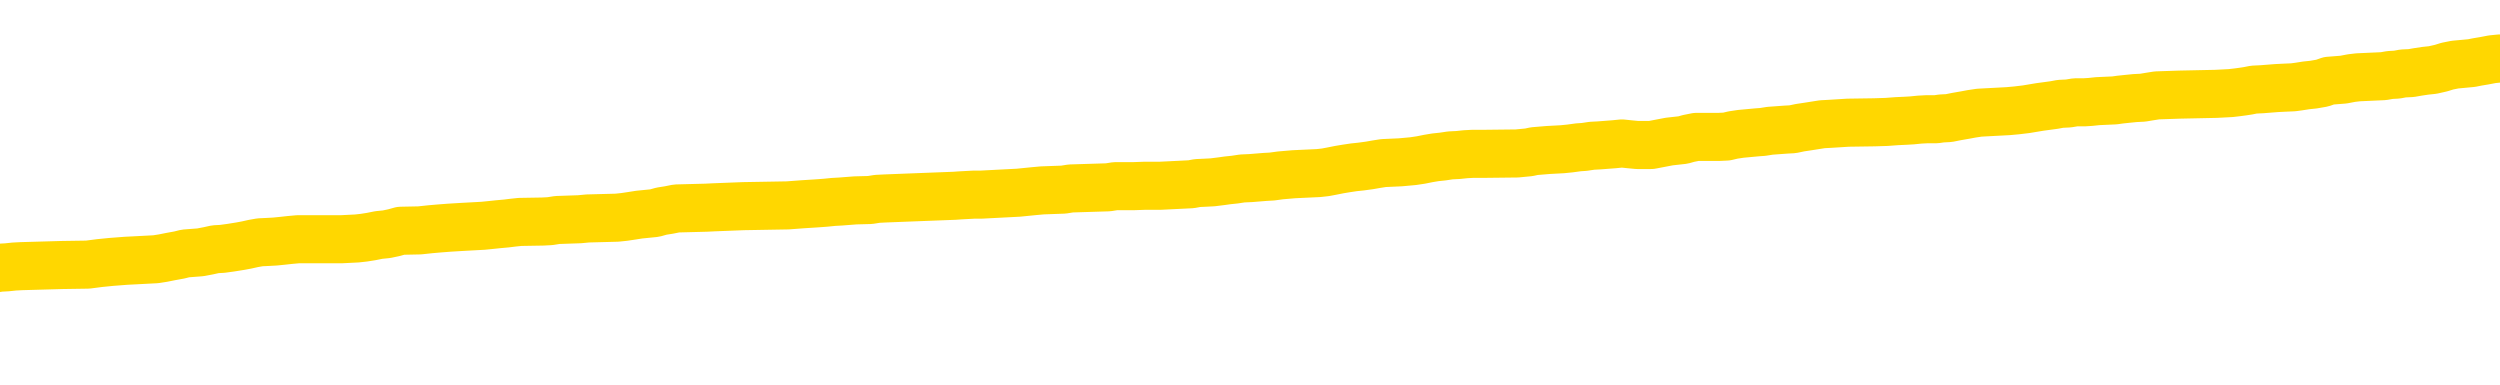 <svg xmlns="http://www.w3.org/2000/svg" version="1.1" viewBox="0 0 6500 1000">
	<path fill="none" stroke="gold" stroke-width="125" stroke-linecap="round" stroke-linejoin="round" d="M0 301587  L-1330621 301587 L-1330437 301586 L-1329946 301583 L-1329653 301581 L-1329341 301579 L-1329107 301577 L-1329054 301575 L-1328994 301572 L-1328841 301571 L-1328801 301568 L-1328668 301566 L-1328376 301565 L-1327835 301565 L-1327225 301564 L-1327177 301564 L-1326537 301562 L-1326503 301562 L-1325978 301562 L-1325845 301561 L-1325455 301558 L-1325127 301556 L-1325010 301553 L-1324798 301550 L-1324081 301550 L-1323511 301549 L-1323404 301549 L-1323230 301547 L-1323008 301545 L-1322607 301543 L-1322581 301541 L-1321653 301538 L-1321566 301535 L-1321483 301532 L-1321413 301530 L-1321116 301528 L-1320964 301526 L-1319074 301527 L-1318973 301527 L-1318711 301527 L-1318417 301528 L-1318276 301526 L-1318027 301526 L-1317991 301524 L-1317833 301523 L-1317369 301520 L-1317116 301519 L-1316904 301516 L-1316653 301515 L-1316304 301513 L-1315377 301510 L-1315283 301508 L-1314872 301506 L-1313701 301504 L-1312512 301502 L-1312420 301500 L-1312393 301497 L-1312127 301494 L-1311828 301491 L-1311699 301489 L-1311661 301486 L-1310847 301486 L-1310463 301487 L-1309402 301489 L-1309341 301489 L-1309076 301516 L-1308605 301542 L-1308412 301568 L-1308149 301594 L-1307812 301592 L-1307676 301591 L-1307221 301590 L-1306477 301588 L-1306460 301587 L-1306295 301584 L-1306226 301584 L-1305710 301583 L-1304682 301583 L-1304485 301581 L-1303997 301580 L-1303635 301579 L-1303226 301579 L-1302841 301580 L-1301137 301580 L-1301039 301580 L-1300967 301580 L-1300906 301580 L-1300722 301579 L-1300385 301579 L-1299745 301577 L-1299668 301576 L-1299606 301576 L-1299420 301575 L-1299340 301575 L-1299163 301573 L-1299144 301572 L-1298914 301572 L-1298526 301571 L-1297637 301571 L-1297598 301569 L-1297510 301568 L-1297482 301565 L-1296474 301564 L-1296325 301561 L-1296300 301560 L-1296167 301558 L-1296128 301557 L-1294869 301556 L-1294812 301556 L-1294272 301554 L-1294219 301554 L-1294173 301554 L-1293778 301553 L-1293638 301551 L-1293438 301550 L-1293291 301550 L-1293127 301550 L-1292850 301551 L-1292491 301551 L-1291939 301550 L-1291294 301549 L-1291035 301546 L-1290882 301545 L-1290481 301543 L-1290440 301542 L-1290320 301541 L-1290258 301542 L-1290244 301542 L-1290150 301542 L-1289857 301541 L-1289706 301535 L-1289375 301532 L-1289298 301530 L-1289222 301528 L-1288995 301524 L-1288929 301521 L-1288701 301519 L-1288648 301516 L-1288484 301515 L-1287478 301513 L-1287295 301512 L-1286744 301510 L-1286351 301508 L-1285953 301506 L-1285103 301504 L-1285025 301502 L-1284446 301501 L-1284004 301501 L-1283764 301500 L-1283606 301500 L-1283206 301497 L-1283185 301497 L-1282740 301495 L-1282335 301494 L-1282199 301491 L-1282023 301489 L-1281887 301486 L-1281637 301483 L-1280637 301482 L-1280555 301480 L-1280419 301479 L-1280381 301478 L-1279491 301476 L-1279275 301475 L-1278832 301474 L-1278715 301472 L-1278658 301471 L-1277982 301471 L-1277881 301470 L-1277852 301470 L-1276511 301468 L-1276105 301467 L-1276065 301465 L-1275137 301464 L-1275039 301463 L-1274906 301461 L-1274502 301460 L-1274475 301459 L-1274383 301457 L-1274166 301456 L-1273755 301453 L-1272601 301450 L-1272310 301448 L-1272281 301445 L-1271673 301444 L-1271423 301441 L-1271403 301440 L-1270474 301438 L-1270423 301435 L-1270300 301434 L-1270283 301431 L-1270127 301430 L-1269951 301427 L-1269815 301426 L-1269758 301425 L-1269650 301423 L-1269565 301422 L-1269332 301420 L-1269257 301419 L-1268949 301418 L-1268831 301416 L-1268661 301415 L-1268570 301414 L-1268467 301414 L-1268444 301412 L-1268367 301412 L-1268269 301410 L-1267902 301408 L-1267797 301407 L-1267294 301405 L-1266842 301404 L-1266804 301403 L-1266780 301401 L-1266739 301400 L-1266610 301399 L-1266510 301397 L-1266068 301396 L-1265786 301395 L-1265193 301393 L-1265063 301392 L-1264789 301389 L-1264636 301388 L-1264483 301386 L-1264398 301384 L-1264320 301382 L-1264134 301381 L-1264083 301381 L-1264056 301380 L-1263976 301378 L-1263953 301377 L-1263670 301374 L-1263066 301371 L-1262070 301370 L-1261773 301369 L-1261039 301367 L-1260794 301366 L-1260704 301365 L-1260127 301363 L-1259429 301362 L-1258676 301360 L-1258358 301359 L-1257975 301356 L-1257898 301355 L-1257263 301354 L-1257078 301352 L-1256990 301352 L-1256861 301352 L-1256548 301351 L-1256498 301349 L-1256356 301348 L-1256335 301347 L-1255367 301345 L-1254822 301344 L-1254343 301344 L-1254282 301344 L-1253959 301344 L-1253937 301343 L-1253875 301343 L-1253665 301341 L-1253588 301340 L-1253533 301339 L-1253511 301337 L-1253471 301336 L-1253456 301334 L-1252699 301333 L-1252682 301332 L-1251883 301330 L-1251730 301329 L-1250825 301328 L-1250319 301326 L-1250089 301324 L-1250048 301324 L-1249933 301322 L-1249756 301321 L-1249002 301322 L-1248867 301321 L-1248703 301319 L-1248385 301318 L-1248209 301315 L-1247187 301313 L-1247164 301310 L-1246912 301309 L-1246699 301306 L-1246065 301304 L-1245828 301302 L-1245795 301299 L-1245617 301296 L-1245537 301294 L-1245447 301292 L-1245382 301289 L-1244942 301287 L-1244919 301285 L-1244378 301284 L-1244122 301283 L-1243627 301281 L-1242750 301280 L-1242713 301279 L-1242660 301277 L-1242619 301276 L-1242502 301274 L-1242226 301273 L-1242018 301270 L-1241821 301268 L-1241798 301265 L-1241748 301262 L-1241709 301261 L-1241631 301259 L-1241033 301257 L-1240973 301255 L-1240870 301254 L-1240715 301253 L-1240083 301251 L-1239403 301250 L-1239100 301247 L-1238753 301246 L-1238556 301244 L-1238507 301242 L-1238187 301240 L-1237559 301239 L-1237413 301238 L-1237376 301236 L-1237318 301235 L-1237242 301232 L-1237001 301232 L-1236912 301231 L-1236818 301229 L-1236524 301228 L-1236390 301227 L-1236330 301225 L-1236293 301223 L-1236021 301223 L-1235015 301221 L-1234839 301220 L-1234789 301220 L-1234496 301219 L-1234304 301216 L-1233970 301214 L-1233464 301213 L-1232902 301210 L-1232887 301208 L-1232870 301206 L-1232770 301204 L-1232655 301201 L-1232616 301198 L-1232578 301197 L-1232513 301197 L-1232485 301195 L-1232346 301197 L-1232053 301197 L-1232003 301197 L-1231898 301197 L-1231633 301195 L-1231168 301194 L-1231024 301194 L-1230969 301191 L-1230912 301190 L-1230721 301188 L-1230356 301187 L-1230141 301187 L-1229947 301187 L-1229889 301187 L-1229830 301184 L-1229676 301183 L-1229406 301182 L-1228977 301188 L-1228961 301188 L-1228884 301187 L-1228820 301186 L-1228690 301176 L-1228667 301175 L-1228383 301173 L-1228335 301172 L-1228281 301171 L-1227818 301169 L-1227779 301169 L-1227739 301168 L-1227548 301167 L-1227068 301165 L-1226581 301164 L-1226564 301163 L-1226526 301161 L-1226270 301160 L-1226193 301157 L-1225963 301156 L-1225947 301153 L-1225652 301150 L-1225210 301149 L-1224763 301148 L-1224258 301146 L-1224105 301145 L-1223818 301143 L-1223778 301141 L-1223447 301139 L-1223225 301138 L-1222708 301135 L-1222632 301134 L-1222384 301131 L-1222190 301128 L-1222130 301127 L-1221353 301126 L-1221280 301126 L-1221049 301124 L-1221032 301124 L-1220970 301123 L-1220775 301122 L-1220311 301122 L-1220287 301120 L-1220158 301120 L-1218857 301120 L-1218840 301120 L-1218763 301119 L-1218670 301119 L-1218452 301119 L-1218300 301118 L-1218122 301119 L-1218068 301120 L-1217781 301122 L-1217741 301122 L-1217371 301122 L-1216931 301122 L-1216748 301122 L-1216427 301120 L-1216132 301120 L-1215686 301118 L-1215614 301116 L-1215152 301113 L-1214714 301112 L-1214532 301111 L-1213078 301108 L-1212946 301107 L-1212489 301104 L-1212263 301103 L-1211876 301100 L-1211360 301097 L-1210406 301094 L-1209612 301092 L-1208937 301090 L-1208512 301088 L-1208200 301086 L-1207970 301082 L-1207287 301078 L-1207274 301074 L-1207064 301068 L-1207042 301067 L-1206868 301064 L-1205918 301063 L-1205650 301060 L-1204834 301059 L-1204524 301056 L-1204486 301055 L-1204429 301052 L-1203812 301051 L-1203174 301048 L-1201548 301047 L-1200874 301045 L-1200232 301045 L-1200155 301045 L-1200098 301045 L-1200063 301045 L-1200034 301044 L-1199922 301041 L-1199905 301040 L-1199882 301038 L-1199728 301037 L-1199675 301034 L-1199597 301033 L-1199478 301032 L-1199380 301030 L-1199263 301029 L-1198993 301026 L-1198723 301025 L-1198706 301022 L-1198506 301021 L-1198359 301018 L-1198132 301017 L-1197998 301015 L-1197690 301014 L-1197630 301012 L-1197277 301010 L-1196928 301008 L-1196827 301007 L-1196763 301004 L-1196703 301003 L-1196318 301000 L-1195937 300999 L-1195833 300997 L-1195573 300996 L-1195302 300993 L-1195143 300992 L-1195110 300991 L-1195048 300989 L-1194907 300988 L-1194723 300987 L-1194679 300985 L-1194390 300985 L-1194374 300984 L-1194141 300984 L-1194080 300982 L-1194042 300982 L-1193462 300981 L-1193328 300980 L-1193305 300974 L-1193287 300965 L-1193269 300954 L-1193253 300943 L-1193229 300932 L-1193213 300924 L-1193191 300914 L-1193175 300905 L-1193152 300899 L-1193135 300894 L-1193113 300890 L-1193096 300887 L-1193048 300883 L-1192975 300879 L-1192941 300872 L-1192917 300866 L-1192881 300861 L-1192840 300856 L-1192803 300853 L-1192787 300847 L-1192763 300843 L-1192726 300841 L-1192709 300836 L-1192686 300834 L-1192668 300831 L-1192649 300828 L-1192633 300826 L-1192604 300821 L-1192578 300817 L-1192533 300816 L-1192516 300813 L-1192474 300812 L-1192426 300809 L-1192356 300806 L-1192340 300804 L-1192324 300801 L-1192262 300800 L-1192223 300798 L-1192184 300797 L-1192018 300796 L-1191953 300794 L-1191937 300793 L-1191893 300790 L-1191834 300789 L-1191621 300787 L-1191588 300786 L-1191546 300785 L-1191468 300783 L-1190930 300782 L-1190852 300781 L-1190748 300778 L-1190659 300776 L-1190483 300775 L-1190132 300774 L-1189976 300772 L-1189539 300771 L-1189382 300770 L-1189252 300768 L-1188548 300766 L-1188347 300764 L-1187387 300761 L-1186904 300760 L-1186805 300760 L-1186713 300759 L-1186468 300757 L-1186395 300756 L-1185952 300753 L-1185856 300752 L-1185841 300751 L-1185825 300749 L-1185800 300748 L-1185334 300746 L-1185117 300745 L-1184977 300744 L-1184683 300742 L-1184595 300741 L-1184553 300740 L-1184524 300738 L-1184351 300737 L-1184292 300736 L-1184216 300734 L-1184135 300733 L-1184066 300733 L-1183756 300731 L-1183671 300730 L-1183458 300729 L-1183422 300727 L-1182739 300726 L-1182640 300725 L-1182435 300723 L-1182389 300722 L-1182110 300721 L-1182048 300719 L-1182031 300716 L-1181953 300715 L-1181645 300712 L-1181621 300711 L-1181567 300708 L-1181544 300707 L-1181421 300705 L-1181286 300703 L-1181041 300701 L-1180916 300701 L-1180269 300700 L-1180253 300700 L-1180228 300700 L-1180048 300697 L-1179972 300696 L-1179880 300695 L-1179452 300693 L-1179036 300692 L-1178643 300689 L-1178565 300688 L-1178546 300686 L-1178182 300685 L-1177946 300684 L-1177718 300682 L-1177405 300681 L-1177327 300680 L-1177246 300677 L-1177068 300674 L-1177052 300673 L-1176787 300670 L-1176707 300669 L-1176477 300667 L-1176251 300666 L-1175935 300666 L-1175760 300665 L-1175399 300665 L-1175007 300663 L-1174938 300660 L-1174874 300659 L-1174733 300656 L-1174682 300655 L-1174580 300652 L-1174078 300651 L-1173881 300650 L-1173634 300648 L-1173449 300647 L-1173149 300645 L-1173073 300644 L-1172907 300641 L-1172023 300640 L-1171994 300637 L-1171871 300635 L-1171292 300633 L-1171214 300632 L-1170501 300632 L-1170189 300632 L-1169976 300632 L-1169959 300632 L-1169573 300632 L-1169048 300629 L-1168602 300628 L-1168272 300626 L-1168119 300625 L-1167793 300625 L-1167615 300624 L-1167533 300624 L-1167327 300621 L-1167152 300620 L-1166223 300618 L-1165333 300617 L-1165294 300615 L-1165066 300615 L-1164687 300614 L-1163900 300613 L-1163665 300611 L-1163589 300610 L-1163232 300609 L-1162660 300606 L-1162393 300605 L-1162007 300603 L-1161903 300603 L-1161733 300603 L-1161115 300603 L-1160903 300603 L-1160596 300603 L-1160542 300602 L-1160415 300600 L-1160362 300599 L-1160242 300598 L-1159906 300595 L-1158947 300594 L-1158816 300591 L-1158614 300590 L-1157983 300588 L-1157671 300587 L-1157258 300585 L-1157230 300584 L-1157085 300583 L-1156665 300581 L-1155332 300581 L-1155285 300580 L-1155157 300577 L-1155140 300576 L-1154562 300573 L-1154356 300572 L-1154327 300570 L-1154286 300569 L-1154228 300568 L-1154191 300566 L-1154113 300565 L-1153970 300564 L-1153515 300562 L-1153397 300561 L-1153112 300560 L-1152739 300558 L-1152643 300557 L-1152316 300555 L-1151962 300554 L-1151792 300553 L-1151744 300551 L-1151635 300550 L-1151546 300549 L-1151518 300547 L-1151442 300544 L-1151139 300543 L-1151105 300540 L-1151033 300539 L-1150665 300538 L-1150330 300536 L-1150249 300536 L-1150029 300535 L-1149858 300534 L-1149830 300532 L-1149333 300531 L-1148784 300528 L-1147903 300527 L-1147805 300524 L-1147728 300523 L-1147453 300521 L-1147206 300519 L-1147132 300517 L-1147070 300514 L-1146952 300513 L-1146909 300512 L-1146799 300510 L-1146722 300508 L-1146022 300506 L-1145776 300505 L-1145736 300504 L-1145580 300502 L-1144981 300502 L-1144754 300502 L-1144662 300502 L-1144187 300502 L-1143589 300499 L-1143070 300498 L-1143049 300497 L-1142903 300495 L-1142583 300495 L-1142041 300495 L-1141809 300495 L-1141639 300495 L-1141153 300494 L-1140925 300493 L-1140840 300491 L-1140494 300490 L-1140168 300490 L-1139645 300489 L-1139317 300487 L-1138717 300486 L-1138519 300483 L-1138467 300482 L-1138427 300480 L-1138146 300479 L-1137461 300476 L-1137151 300475 L-1137126 300472 L-1136935 300471 L-1136712 300469 L-1136626 300468 L-1135962 300465 L-1135938 300464 L-1135716 300461 L-1135386 300460 L-1135034 300457 L-1134830 300456 L-1134597 300453 L-1134339 300452 L-1134149 300449 L-1134102 300448 L-1133875 300446 L-1133841 300445 L-1133684 300444 L-1133470 300442 L-1133297 300441 L-1133205 300439 L-1132928 300438 L-1132684 300437 L-1132369 300435 L-1131943 300435 L-1131905 300435 L-1131422 300435 L-1131189 300435 L-1130977 300434 L-1130751 300433 L-1130201 300433 L-1129954 300431 L-1129120 300431 L-1129064 300430 L-1129042 300429 L-1128884 300427 L-1128423 300426 L-1128382 300424 L-1128042 300422 L-1127909 300420 L-1127686 300419 L-1127114 300418 L-1126642 300416 L-1126447 300415 L-1126255 300414 L-1126065 300412 L-1125963 300411 L-1125595 300409 L-1125549 300408 L-1125467 300407 L-1124174 300405 L-1124126 300404 L-1123857 300404 L-1123712 300404 L-1123161 300404 L-1123044 300403 L-1122963 300401 L-1122603 300400 L-1122380 300399 L-1122099 300397 L-1121769 300394 L-1121261 300393 L-1121149 300392 L-1121070 300390 L-1120906 300389 L-1120611 300389 L-1120143 300389 L-1119946 300390 L-1119896 300390 L-1119246 300389 L-1119124 300388 L-1118670 300388 L-1118634 300386 L-1118166 300385 L-1118055 300383 L-1118039 300382 L-1117823 300382 L-1117642 300381 L-1117110 300381 L-1116081 300381 L-1115881 300379 L-1115423 300378 L-1114475 300375 L-1114376 300374 L-1114022 300371 L-1113961 300370 L-1113947 300368 L-1113911 300367 L-1113542 300366 L-1113422 300364 L-1113180 300363 L-1113016 300362 L-1112829 300360 L-1112708 300359 L-1111637 300356 L-1110779 300355 L-1110567 300352 L-1110470 300351 L-1110296 300348 L-1109962 300347 L-1109891 300345 L-1109833 300344 L-1109658 300344 L-1109269 300343 L-1109033 300341 L-1108922 300340 L-1108805 300338 L-1107824 300337 L-1107799 300336 L-1107205 300333 L-1107172 300333 L-1107023 300332 L-1106739 300330 L-1105827 300330 L-1104881 300330 L-1104728 300329 L-1104626 300329 L-1104494 300328 L-1104351 300326 L-1104325 300325 L-1104210 300323 L-1103992 300322 L-1103311 300321 L-1103181 300319 L-1102878 300318 L-1102638 300315 L-1102305 300314 L-1101667 300313 L-1101324 300310 L-1101262 300308 L-1101107 300308 L-1100185 300308 L-1099715 300308 L-1099671 300308 L-1099658 300307 L-1099617 300306 L-1099595 300304 L-1099568 300303 L-1099424 300302 L-1099002 300300 L-1098666 300300 L-1098475 300299 L-1098047 300299 L-1097859 300298 L-1097470 300295 L-1096936 300293 L-1096563 300292 L-1096541 300292 L-1096292 300291 L-1096173 300289 L-1096097 300288 L-1095962 300287 L-1095922 300285 L-1095842 300284 L-1095448 300283 L-1094952 300281 L-1094840 300278 L-1094667 300277 L-1094359 300276 L-1093911 300274 L-1093588 300273 L-1093446 300270 L-1093019 300268 L-1092866 300265 L-1092810 300262 L-1091997 300261 L-1091977 300259 L-1091605 300258 L-1091548 300258 L-1090419 300257 L-1090351 300257 L-1089793 300255 L-1089598 300254 L-1089462 300253 L-1089228 300251 L-1088881 300250 L-1088847 300247 L-1088812 300246 L-1088743 300243 L-1088394 300242 L-1088222 300240 L-1087737 300239 L-1087721 300238 L-1087396 300236 L-1087238 300235 L-1086098 300232 L-1086073 300231 L-1085881 300228 L-1085687 300227 L-1085437 300225 L-1085420 300224 L-1084400 300222 L-1084102 300221 L-1084027 300220 L-1083891 300217 L-1083715 300216 L-1083138 300213 L-1082923 300212 L-1082859 300210 L-1082728 300209 L-1082691 300206 L-1082168 300205 L-1082030 300742 L-1082016 300742 L-1081993 300742 L-1081972 300742 L-1081745 300203 L-1080969 300203 L-1080928 300203 L-1080560 300203 L-1080482 300202 L-1080430 300201 L-1079757 300199 L-1079014 300198 L-1078590 300198 L-1078142 300197 L-1077080 300195 L-1076768 300192 L-1076358 300192 L-1076286 300191 L-1075762 300191 L-1075667 300191 L-1075650 300191 L-1075205 300190 L-1075019 300187 L-1074239 300184 L-1073567 300183 L-1073155 300179 L-1072923 300176 L-1072782 300175 L-1072701 300172 L-1072681 300171 L-1072605 300171 L-1072476 300169 L-1072159 300171 L-1071935 300171 L-1071610 300169 L-1071548 300169 L-1071178 300169 L-1071145 300169 L-1070936 300169 L-1070269 300169 L-1070191 300169 L-1070033 300167 L-1069923 300167 L-1069596 300165 L-1069441 300164 L-1069100 300164 L-1069043 300161 L-1068705 300158 L-1068501 300157 L-1068448 300154 L-1067072 300153 L-1066942 300152 L-1066509 300150 L-1066188 300149 L-1065361 300146 L-1065237 300145 L-1064507 300142 L-1064351 300139 L-1064310 300138 L-1064256 300137 L-1064233 300135 L-1064119 300134 L-1063823 300132 L-1063533 300131 L-1063478 300130 L-1063358 300128 L-1063328 300127 L-1063228 300126 L-1062784 300126 L-1062632 300124 L-1061797 300124 L-1061255 300123 L-1060920 300123 L-1060905 300122 L-1060829 300120 L-1060713 300119 L-1060518 300117 L-1060254 300116 L-1059419 300115 L-1059323 300113 L-1058802 300112 L-1058760 300111 L-1058660 300109 L-1057832 300109 L-1057697 300108 L-1057358 300108 L-1056804 300107 L-1056425 300105 L-1056262 300104 L-1055952 300102 L-1055139 300101 L-1054833 300100 L-1054565 300100 L-1054243 300100 L-1053922 300101 L-1053647 300101 L-1052818 300098 L-1052723 300097 L-1052631 300093 L-1052526 300089 L-1052139 300085 L-1051659 300082 L-1051643 300081 L-1051524 300079 L-1051156 300077 L-1051061 300075 L-1050227 300072 L-1050150 300071 L-1049851 300070 L-1049760 300068 L-1049353 300066 L-1049243 300063 L-1048543 300061 L-1048070 300060 L-1048010 300059 L-1047791 300056 L-1047518 300055 L-1047405 300053 L-1046377 300052 L-1045991 300051 L-1045971 300049 L-1045638 300048 L-1045393 300046 L-1044960 300045 L-1044850 300044 L-1044732 300042 L-1044281 300040 L-1043690 300038 L-1043354 300037 L-1041461 300036 L-1041347 300033 L-1041135 300031 L-1039817 300030 L-1039710 299723 L-1039645 299420 L-1039608 299141 L-1039547 299141 L-1039047 299445 L-1038372 299745 L-1038350 300022 L-1038080 300019 L-1037111 300019 L-1036422 300018 L-1036260 300016 L-1035719 300015 L-1035630 300014 L-1034610 300012 L-1033663 300010 L-1033297 300011 L-1033194 300012 L-1032606 300012 L-1032547 300012 L-1032446 300011 L-1032006 300008 L-1031898 300007 L-1031457 300006 L-1030457 300001 L-1030200 299997 L-1030098 299993 L-1029967 299991 L-1029601 299988 L-1029020 299985 L-1028989 299984 L-1028674 299982 L-1026691 299981 L-1026575 299980 L-1026507 299980 L-1026149 299978 L-1024530 299977 L-1024352 299977 L-1024208 299977 L-1023386 299978 L-1023333 299980 L-1023278 299980 L-1022844 299980 L-1021864 299981 L-1021790 299981 L-1020705 299980 L-1020492 299980 L-1019776 299977 L-1019388 299976 L-1019169 299973 L-1018849 299970 L-1018355 299967 L-1018228 299966 L-1017999 299963 L-1017767 299961 L-1017707 299959 L-1017418 299958 L-1017146 299955 L-1016116 299954 L-1014451 299952 L-1014032 299951 L-1013894 299950 L-1013738 299950 L-1013433 299948 L-1013205 299946 L-1013046 299944 L-1012887 299941 L-1012718 299939 L-1012670 299937 L-1012617 299936 L-1012595 299936 L-1012209 299935 L-1011960 299935 L-1011689 299935 L-1011528 299935 L-1011439 299935 L-1009780 299935 L-1009615 299936 L-1009235 299935 L-1008775 299935 L-1008165 299932 L-1007072 299931 L-1006641 299929 L-1006610 299928 L-1006547 299926 L-1006530 299925 L-1004826 299924 L-1004784 299922 L-1004318 299921 L-1004131 299920 L-1004099 299917 L-1003503 299916 L-1003454 299914 L-1003131 299913 L-1003080 299911 L-1002870 299910 L-1002852 299909 L-1002586 299906 L-1002533 299905 L-1002064 299903 L-1001553 299900 L-1001475 299900 L-1001181 299899 L-1001164 299898 L-1001126 299896 L-1001054 299895 L-1000897 299894 L-999951 299894 L-999895 299894 L-999374 299894 L-999181 299892 L-999080 299892 L-998855 299891 L-998345 299891 L-997957 299928 L-997887 299928 L-997539 299926 L-997182 299925 L-996053 299885 L-996001 299883 L-995775 299881 L-995742 299880 L-995617 299877 L-995518 299877 L-995253 299877 L-994513 299879 L-993934 299879 L-993641 299879 L-992935 299879 L-992756 299877 L-992733 299877 L-992097 299876 L-991786 299875 L-991389 299875 L-991360 299873 L-991339 299872 L-991185 299870 L-990500 299870 L-990483 299870 L-990144 299870 L-989871 299869 L-989834 299868 L-989778 299865 L-989756 299864 L-989684 299862 L-989352 299861 L-989246 299860 L-989217 299857 L-989019 299855 L-988866 299854 L-987998 299853 L-987435 299850 L-987419 299850 L-987318 299849 L-987216 299850 L-987069 299850 L-986991 299850 L-986953 299849 L-986898 299847 L-986825 299846 L-986680 299845 L-986198 299845 L-985793 299843 L-984927 299845 L-984907 299845 L-984649 299845 L-984573 299845 L-984544 299843 L-984533 299840 L-984516 299839 L-984223 299838 L-984184 299836 L-984112 299835 L-984038 299834 L-983833 299832 L-983673 299828 L-983372 299824 L-983295 299819 L-983277 299815 L-983061 299812 L-982830 299812 L-982720 299813 L-982350 299815 L-982192 299815 L-981960 299815 L-981792 299815 L-981647 299813 L-981515 299812 L-980239 299809 L-979836 299806 L-979775 299805 L-979658 299802 L-979233 299801 L-979217 299798 L-979155 299797 L-978882 299794 L-978770 299793 L-978487 299790 L-978210 299789 L-977785 299786 L-977763 299785 L-977684 299783 L-977559 299782 L-976972 299780 L-976581 299779 L-976246 299778 L-975656 299776 L-975554 299776 L-975384 299775 L-975248 299775 L-974420 299774 L-973235 299772 L-973198 299771 L-973143 299771 L-972922 299770 L-972717 299770 L-972563 299770 L-972306 299768 L-972230 299767 L-971687 299765 L-971650 299764 L-971402 299763 L-971014 299761 L-970189 299760 L-969830 299759 L-969520 299759 L-969262 299757 L-969038 299756 L-968632 299755 L-968516 299753 L-968332 299752 L-968279 299752 L-968091 299750 L-967920 299749 L-967891 299748 L-967611 299746 L-967300 299745 L-967162 299744 L-966852 299742 L-966658 299742 L-966643 299741 L-965924 299741 L-965790 299738 L-965492 299737 L-965402 299735 L-964801 299735 L-964763 299734 L-964685 299733 L-964064 299731 L-963913 299729 L-963872 299727 L-963561 299726 L-963370 299724 L-963177 299722 L-963121 299719 L-962812 299718 L-962760 299716 L-962706 299718 L-962680 299718 L-962555 299718 L-961744 299716 L-961668 299715 L-961127 299714 L-960858 299712 L-960199 299711 L-959291 299709 L-959050 299708 L-958518 299707 L-958301 299705 L-957193 299707 L-957143 299707 L-956367 299707 L-955820 299705 L-955708 299704 L-955556 299701 L-955500 299700 L-955335 299699 L-954958 299697 L-954510 299696 L-954456 299694 L-954301 299693 L-953621 299692 L-953401 299690 L-952883 299689 L-952034 299686 L-952018 299685 L-950227 299684 L-949673 299682 L-949556 299681 L-948550 299679 L-948513 299678 L-948280 299678 L-948188 299678 L-948148 299678 L-947816 299677 L-947464 299675 L-947199 299673 L-946912 299671 L-946601 299669 L-946347 299666 L-946254 299664 L-945763 299663 L-945556 299662 L-944991 299660 L-944876 299662 L-944525 299660 L-944474 299660 L-944433 299660 L-943830 299658 L-943096 299655 L-942515 299652 L-942279 299649 L-941739 299645 L-941587 299643 L-941085 299641 L-940875 299639 L-940852 299639 L-940793 299637 L-939831 299637 L-939653 299636 L-939211 299634 L-939187 299632 L-939032 299630 L-938950 299630 L-938800 299632 L-938153 299632 L-938104 299630 L-936984 299629 L-935999 299628 L-935938 299626 L-935217 299625 L-934352 299624 L-933974 299622 L-933755 299622 L-932995 299621 L-932943 299619 L-932634 299617 L-931783 299617 L-931589 299615 L-931413 299614 L-931188 299614 L-931062 299613 L-930870 299613 L-930637 299611 L-930468 299613 L-930181 299611 L-929902 299611 L-929819 299610 L-929648 299609 L-929632 299606 L-929478 299604 L-929438 299603 L-928663 299602 L-928586 299602 L-928354 299599 L-927927 299598 L-927582 299596 L-926999 299595 L-926730 299595 L-926471 299595 L-926342 299592 L-926325 299591 L-926212 299589 L-926188 299588 L-925954 299587 L-925918 299585 L-924602 299585 L-924546 299584 L-923867 299581 L-923294 299581 L-923169 299581 L-923016 299581 L-922939 299581 L-922627 299578 L-922354 299577 L-922265 299574 L-922163 299574 L-921235 299573 L-921159 299573 L-920795 299573 L-920770 299572 L-920734 299570 L-919958 299568 L-919866 299566 L-919726 299565 L-919325 299563 L-919063 299563 L-918820 299565 L-918605 299563 L-918525 299563 L-918449 299563 L-918372 299563 L-918185 299565 L-918119 299565 L-917869 299565 L-917814 299563 L-917677 299562 L-917597 299559 L-917484 299558 L-917261 299557 L-917096 299555 L-917055 299554 L-916886 299553 L-916515 299551 L-916500 299550 L-916384 299548 L-915663 299547 L-915627 299546 L-915494 299546 L-915146 299544 L-914735 299544 L-914699 299544 L-914621 299543 L-914582 299542 L-914218 299540 L-914013 299539 L-913998 299538 L-913653 299536 L-913305 299536 L-912979 299536 L-912877 299535 L-912724 299535 L-912530 299533 L-912298 299533 L-912206 299533 L-912050 299533 L-911973 299533 L-911932 299532 L-911819 299531 L-911795 299529 L-911545 299529 L-911406 299527 L-910828 299523 L-910000 299520 L-909512 299517 L-909391 299516 L-909352 299514 L-909339 299513 L-909187 299510 L-909086 299508 L-908853 299506 L-908463 299503 L-908159 299502 L-908143 299501 L-907972 299499 L-907734 299497 L-907137 299497 L-906534 299495 L-906494 299495 L-906454 299495 L-906300 299494 L-906247 299493 L-906185 299491 L-906117 299490 L-906062 299487 L-906037 299486 L-905990 299484 L-905895 299482 L-905758 299480 L-905605 299479 L-905473 299478 L-905432 299478 L-905396 299476 L-905334 299475 L-905061 299472 L-904747 299471 L-904706 299468 L-904621 299467 L-904443 299465 L-904206 299464 L-903848 299463 L-903818 299461 L-903249 299460 L-903126 299458 L-902890 299457 L-902868 299457 L-902586 299456 L-902301 299456 L-902045 299456 L-901473 299454 L-901177 299453 L-901101 299452 L-900402 299450 L-900324 299449 L-900289 299448 L-900263 299446 L-900211 299443 L-900017 299442 L-899877 299439 L-899841 299438 L-899801 299437 L-899205 299435 L-898973 299434 L-898690 299443 L-898635 299452 L-898561 299461 L-898483 299469 L-898247 299467 L-898003 299465 L-897868 299464 L-897761 299463 L-897681 299461 L-897294 299458 L-897167 299457 L-897015 299456 L-896977 299454 L-896831 299453 L-896610 299452 L-896436 299450 L-896367 299449 L-895545 299446 L-895529 299446 L-895234 299445 L-894447 299443 L-894137 299443 L-893991 299442 L-893763 299441 L-893562 299438 L-892625 299437 L-892588 299435 L-892565 299434 L-892525 299431 L-892256 299430 L-891660 299428 L-891596 299427 L-891560 299426 L-891543 299424 L-890848 299424 L-890647 299424 L-890615 299424 L-890282 299424 L-890174 299423 L-889549 299420 L-889045 299419 L-889008 299416 L-888566 299416 L-888469 299415 L-888311 299415 L-887997 299415 L-887985 299415 L-887545 299416 L-887063 299417 L-886934 299417 L-886614 299417 L-886546 299416 L-886241 299416 L-886066 299415 L-885872 299413 L-885629 299411 L-885432 299408 L-885406 299405 L-884828 299404 L-884758 299402 L-884348 299401 L-884294 299400 L-884248 299398 L-883884 299397 L-883737 299396 L-883532 299394 L-883436 299394 L-883281 299393 L-883219 299392 L-883071 299389 L-882971 299387 L-882414 299387 L-882392 299390 L-882220 299392 L-881678 299393 L-881617 299393 L-881563 299390 L-881534 299387 L-881463 299386 L-881447 299383 L-881383 299382 L-881347 299379 L-881192 299378 L-880866 299377 L-880300 299375 L-880286 299374 L-880224 299371 L-880122 299368 L-880076 299368 L-879834 299367 L-879411 299367 L-879257 299367 L-877515 299364 L-876973 299363 L-876030 299362 L-875621 299360 L-875080 299357 L-874883 299356 L-874715 299355 L-874419 299353 L-874304 299352 L-874289 299352 L-874134 299351 L-873994 299349 L-873918 299347 L-873786 299347 L-873438 299347 L-873067 299348 L-872469 299348 L-872293 299348 L-872137 299347 L-871868 299345 L-871717 299345 L-871426 299349 L-871402 299352 L-871319 299355 L-871091 299357 L-870392 299356 L-870265 299355 L-869834 299353 L-869740 299352 L-868535 299352 L-868486 299351 L-868192 299351 L-867789 299349 L-867513 299347 L-867494 299345 L-867376 299344 L-867300 299342 L-867118 299341 L-866638 299340 L-866187 299337 L-865777 299336 L-865746 299334 L-865328 299333 L-865214 299333 L-865096 299333 L-865081 299333 L-864886 299332 L-864865 299329 L-864633 299327 L-864189 299326 L-863870 299323 L-863405 299323 L-863240 299322 L-863085 299321 L-862929 299321 L-862476 299321 L-862157 299321 L-862102 299322 L-861731 299322 L-861693 299323 L-861366 299323 L-861250 299322 L-861151 299321 L-860825 299318 L-860438 299317 L-860177 299315 L-859819 299312 L-859562 299311 L-857392 299310 L-857343 299308 L-857320 299307 L-856909 299307 L-856847 299307 L-856777 299308 L-856546 299308 L-856235 299307 L-855932 299304 L-855888 299303 L-855580 299302 L-855447 299300 L-855230 299299 L-854518 299297 L-854363 299297 L-854225 299296 L-854076 299296 L-854055 299296 L-853861 299295 L-853835 299293 L-853744 299292 L-853722 299291 L-853706 299289 L-853606 299288 L-852677 299287 L-852219 299287 L-851127 299284 L-850705 299284 L-850301 299282 L-850262 299281 L-850009 299280 L-849234 299277 L-849218 299276 L-849193 299274 L-849000 299273 L-848264 299272 L-847995 299270 L-847954 299269 L-847555 299266 L-847530 299265 L-846741 299263 L-846061 299262 L-844690 299261 L-844420 299259 L-844371 299258 L-843834 299255 L-843801 299254 L-843699 299251 L-843376 299250 L-843296 299248 L-843027 299248 L-842114 299247 L-841976 299247 L-841727 299244 L-841182 299244 L-840759 299243 L-840566 299241 L-840551 299241 L-840413 299239 L-840319 299237 L-840192 299236 L-839932 299235 L-839907 299232 L-839816 299231 L-839506 299229 L-839445 299228 L-839328 299228 L-838979 299228 L-838168 299228 L-837937 299225 L-837108 299225 L-836876 299222 L-836659 299221 L-836140 299221 L-835502 299220 L-835086 299218 L-834764 299217 L-834283 299216 L-833858 299216 L-833796 299214 L-833448 299214 L-833407 299213 L-833393 299211 L-833294 299209 L-833248 299209 L-832763 299207 L-831962 299207 L-831627 299207 L-830546 299206 L-830066 299205 L-830043 299203 L-829903 299202 L-829348 299201 L-828651 299199 L-828342 299198 L-828120 299196 L-828015 299195 L-827913 299192 L-827241 299191 L-827148 299190 L-827125 299190 L-827048 299188 L-826870 299188 L-826698 299188 L-826517 299187 L-826504 299186 L-826428 299184 L-826263 299183 L-825749 299181 L-825733 299180 L-825592 299180 L-825230 299179 L-825205 299179 L-825075 299177 L-825050 299176 L-824688 299175 L-824163 299172 L-824069 299171 L-823853 299168 L-823760 299166 L-823735 299165 L-823271 299164 L-823194 299164 L-822792 299162 L-822341 299162 L-821090 299161 L-821051 299160 L-820619 299158 L-820587 299157 L-819868 299156 L-819691 299154 L-819556 299153 L-819249 299151 L-819194 299150 L-819169 299147 L-819153 299145 L-818978 299143 L-818789 299142 L-818281 299142 L-817907 299131 L-817569 299119 L-817530 299108 L-816811 299098 L-816718 299097 L-816679 299095 L-816138 299095 L-816114 299094 L-815712 299093 L-815286 299091 L-815015 299091 L-814836 299090 L-814590 299087 L-814566 299086 L-814510 299083 L-813893 299082 L-813390 299080 L-813003 299080 L-812384 299082 L-812168 299082 L-812013 299083 L-810721 299080 L-810621 299079 L-810179 299076 L-809848 299075 L-809547 299072 L-809305 299071 L-808570 299068 L-807991 299067 L-807161 299065 L-807061 299064 L-806503 299063 L-806365 299061 L-804724 299060 L-804663 299060 L-804569 299060 L-803602 299060 L-803424 299059 L-803137 299059 L-802920 299059 L-802841 299057 L-802570 299057 L-802455 299056 L-802302 299055 L-801991 299053 L-801913 299052 L-801822 299052 L-801745 299050 L-801629 299050 L-801449 299049 L-801357 299048 L-801319 299046 L-800816 299046 L-800598 299045 L-800468 299045 L-800313 299044 L-800258 299042 L-800134 299042 L-799749 299041 L-799240 299040 L-799168 299038 L-798688 299037 L-798611 299035 L-798510 299035 L-798277 299034 L-797812 299034 L-797582 299034 L-797566 299034 L-797334 299034 L-797179 299034 L-797118 299034 L-796925 299033 L-796654 299030 L-795902 299029 L-794949 299029 L-794913 299027 L-794688 299027 L-794248 299027 L-793968 299025 L-793619 299023 L-792550 299022 L-791622 299022 L-791491 299022 L-791445 299022 L-791375 299020 L-791221 299020 L-791143 299018 L-790970 299015 L-790535 299012 L-790331 299011 L-790271 299008 L-789688 299007 L-789534 299004 L-789418 299003 L-789378 299001 L-789208 299000 L-789071 298999 L-788861 298996 L-788783 298995 L-788760 298993 L-788551 298990 L-788141 298989 L-788117 298988 L-787893 298986 L-787748 298985 L-787713 298984 L-787700 298982 L-787677 298981 L-787444 298980 L-787259 298978 L-787041 298977 L-787016 298975 L-786327 298974 L-786223 298973 L-786188 298971 L-786167 298970 L-785973 298969 L-785920 298967 L-785803 298965 L-785721 298965 L-785610 298963 L-785296 298962 L-784836 298960 L-784581 298959 L-784347 298956 L-784217 298955 L-783865 298954 L-783806 298952 L-783653 298951 L-783081 298948 L-782994 298947 L-782841 298944 L-782545 298941 L-782175 298939 L-781872 298936 L-781795 298934 L-781391 298933 L-781223 298933 L-781079 298933 L-780538 298933 L-780478 298933 L-780462 298930 L-780296 298929 L-780090 298928 L-780015 298928 L-779922 298926 L-779513 298925 L-779497 298924 L-779473 298924 L-779280 298922 L-779204 298934 L-779033 298947 L-778971 298958 L-778955 298970 L-778441 298969 L-778220 298967 L-777601 298965 L-777347 298963 L-777153 298962 L-777114 298960 L-777040 298960 L-776975 298960 L-776325 298960 L-776286 298962 L-776112 298962 L-776046 298962 L-775372 298962 L-774983 298959 L-774721 298958 L-774483 298956 L-774406 298954 L-774390 298951 L-774188 298950 L-773817 298947 L-773592 298945 L-772956 298944 L-772936 298944 L-772549 298943 L-772455 298943 L-772397 298941 L-772121 298940 L-771812 298940 L-771735 298939 L-770883 298940 L-770541 298947 L-770104 298955 L-769670 298962 L-769175 298969 L-769025 298967 L-768757 298969 L-767519 298970 L-767462 298973 L-765698 298974 L-765508 298973 L-764498 298971 L-764347 298970 L-763971 298973 L-763651 298975 L-763045 298978 L-762975 298981 L-762798 298980 L-761970 298978 L-761831 298977 L-761444 298975 L-761260 298974 L-761216 298973 L-761096 298971 L-760886 298970 L-760439 298967 L-760091 298966 L-759959 298965 L-759550 298963 L-759199 298963 L-758914 298962 L-758721 298960 L-758566 298960 L-758402 298959 L-758334 298958 L-758234 298958 L-758001 298956 L-757884 298956 L-757831 298955 L-757289 298955 L-756825 298954 L-755643 298954 L-755509 298954 L-755485 298954 L-755432 298954 L-754764 298954 L-753730 298951 L-753536 298950 L-753356 298948 L-753205 298948 L-753164 298947 L-753149 298947 L-753088 298945 L-752762 298944 L-751602 298943 L-751408 298941 L-751231 298940 L-750117 298939 L-749257 298937 L-749151 298937 L-748677 298936 L-748485 298936 L-746163 298934 L-746085 298933 L-745964 298930 L-745930 298929 L-745893 298926 L-745798 298922 L-745582 298919 L-745001 298917 L-744615 298915 L-743842 298914 L-743764 298913 L-743067 298913 L-742525 298913 L-742484 298911 L-742354 298911 L-741890 298910 L-741852 298909 L-741717 298907 L-741349 298906 L-741319 298904 L-741169 298904 L-740768 298903 L-738944 298904 L-738137 298903 L-737419 298903 L-737402 298903 L-737088 298900 L-736527 298899 L-736025 298898 L-735506 298896 L-735485 298895 L-733741 298894 L-733572 298892 L-733376 298891 L-732483 298889 L-731964 298887 L-731754 298885 L-731496 298884 L-730786 298883 L-729836 298881 L-729178 298880 L-729138 298877 L-728852 298876 L-728769 298874 L-728674 298874 L-728542 298873 L-728465 298873 L-727730 298873 L-727392 298872 L-727343 298873 L-727088 298873 L-726801 298872 L-726376 298872 L-725795 298870 L-725536 298870 L-725385 298869 L-725137 298869 L-725099 298869 L-724302 298868 L-724264 298866 L-724087 298866 L-723678 298864 L-723449 298864 L-723373 298864 L-723242 298864 L-723126 298862 L-722777 298861 L-722714 298859 L-722562 298858 L-721821 298857 L-721709 298855 L-721539 298854 L-721500 298853 L-721206 298853 L-720804 298853 L-720628 298853 L-720533 298853 L-720224 298851 L-719422 298850 L-718964 298847 L-718444 298846 L-717955 298844 L-717260 298843 L-716213 298842 L-715945 298842 L-715890 298840 L-715730 298840 L-715478 298840 L-715233 298839 L-715154 298838 L-714939 298835 L-714627 298834 L-714164 298831 L-714149 298829 L-713853 298829 L-713840 298828 L-712849 298827 L-712176 298825 L-711841 298823 L-711225 298823 L-711088 298821 L-710449 298820 L-710319 298819 L-709368 298816 L-709269 298813 L-708709 298812 L-708301 298812 L-707872 298812 L-707781 298810 L-706946 298810 L-706583 298810 L-706543 298812 L-706411 298813 L-706234 298813 L-706018 298813 L-705964 298812 L-705807 298809 L-705554 298808 L-704454 298806 L-704377 298805 L-704157 298804 L-704026 298801 L-703990 298799 L-703797 298798 L-703697 298797 L-703213 298795 L-702929 298794 L-702769 298793 L-702674 298790 L-702403 298789 L-702133 298787 L-702117 298782 L-701978 298778 L-701840 298773 L-701513 298768 L-701204 298765 L-701163 298764 L-701087 298761 L-700972 298760 L-700122 298757 L-699795 298756 L-699464 298754 L-699331 298754 L-699115 298754 L-699099 298754 L-698418 298754 L-698325 298752 L-698302 298750 L-698286 298748 L-698247 298746 L-697836 298743 L-697566 298742 L-697526 298741 L-697158 298741 L-696948 298739 L-695865 298739 L-695849 298738 L-695820 298737 L-695800 298737 L-695423 298734 L-695168 298733 L-694920 298730 L-694781 298727 L-694649 298726 L-694317 298724 L-694224 298723 L-694163 298722 L-693605 298720 L-693544 298719 L-693388 298718 L-693194 298716 L-693001 298715 L-692986 298713 L-692947 298712 L-692908 298711 L-692637 298709 L-692514 298708 L-692482 298707 L-692382 298707 L-692227 298707 L-692086 298707 L-691802 298705 L-691476 298705 L-690780 298704 L-690757 298704 L-690248 298704 L-689402 298704 L-689039 298703 L-688884 298701 L-688281 298701 L-688111 298701 L-688050 298701 L-687995 298700 L-686939 298698 L-686921 298698 L-686015 298698 L-685993 298698 L-685826 298697 L-685584 298697 L-685534 298696 L-685479 298693 L-685342 298692 L-685302 298690 L-684374 298689 L-684319 298689 L-684197 298689 L-684125 298689 L-684009 298689 L-683831 298690 L-682848 298689 L-682709 298689 L-682591 298686 L-682297 298683 L-682050 298682 L-682013 298681 L-681958 298682 L-681937 298682 L-681804 298682 L-681725 298682 L-681587 298681 L-680964 298681 L-680798 298679 L-680333 298679 L-680157 298677 L-680140 298675 L-680080 298674 L-679964 298673 L-679481 298671 L-678785 298670 L-678413 298668 L-678243 298667 L-677277 298666 L-677122 298664 L-676944 298664 L-676852 298663 L-676597 298663 L-676426 298663 L-675779 298662 L-675768 298662 L-675188 298660 L-675050 298660 L-674995 298658 L-674259 298656 L-674221 298655 L-674143 298655 L-673501 298653 L-672727 298653 L-672634 298652 L-672586 298652 L-672570 298651 L-672534 298651 L-672518 298648 L-672455 298647 L-672439 298645 L-672419 298645 L-672264 298644 L-672225 298643 L-672209 298641 L-672170 298640 L-672030 298638 L-671954 298637 L-671590 298636 L-671242 298634 L-670468 298633 L-669866 298632 L-669669 298630 L-669439 298630 L-669301 298629 L-668663 298629 L-668374 298628 L-668352 298628 L-667892 298626 L-667659 298626 L-667604 298625 L-667566 298623 L-667063 298622 L-666513 298621 L-665725 298619 L-664602 298619 L-663707 298618 L-663620 298618 L-663320 298617 L-663248 298615 L-663133 298614 L-661956 298613 L-661608 298611 L-661585 298610 L-661066 298608 L-660919 298607 L-660811 298606 L-660602 298604 L-660447 298603 L-660424 298602 L-660231 298600 L-660154 298599 L-660010 298597 L-659209 298596 L-659063 298595 L-658783 298593 L-658606 298592 L-658296 298591 L-657485 298589 L-656556 298589 L-654964 298588 L-654721 298587 L-654080 298585 L-653884 298584 L-653807 298582 L-653289 298581 L-653057 298581 L-653034 298580 L-652902 298580 L-652563 298578 L-652552 298577 L-652336 298576 L-652299 298574 L-651757 298573 L-651228 298570 L-651161 298569 L-650867 298567 L-650320 298565 L-650284 298563 L-650232 298562 L-650132 298559 L-649900 298559 L-649320 298559 L-649222 298561 L-649148 298561 L-648816 298559 L-648066 298558 L-648027 298557 L-647347 298557 L-647193 298557 L-646866 298555 L-646651 298554 L-646419 298554 L-646123 298552 L-645876 298551 L-645525 298550 L-645472 298548 L-644713 298547 L-644019 298544 L-643669 298542 L-643205 298540 L-642572 298539 L-642163 298537 L-642085 298539 L-641659 298539 L-641016 298537 L-640847 298537 L-640105 298536 L-639918 298535 L-639623 298533 L-639051 298532 L-639025 298531 L-638006 298531 L-637519 298529 L-637426 298529 L-637365 298528 L-637077 298527 L-636791 298525 L-636729 298524 L-636550 298524 L-635838 298522 L-635663 298521 L-635464 298520 L-635312 298518 L-635221 298517 L-635159 298516 L-634617 298516 L-634307 298514 L-634215 298512 L-634137 298509 L-633570 298507 L-633479 298507 L-633225 298505 L-632898 298502 L-632861 298498 L-632706 298494 L-632474 298492 L-632152 298491 L-631019 298490 L-630820 298488 L-630294 298487 L-630050 298487 L-629804 298486 L-629724 298484 L-629704 298482 L-629627 298480 L-629572 298477 L-629495 298476 L-629456 298475 L-629277 298472 L-629240 298471 L-629008 298469 L-627770 298468 L-627444 298467 L-627404 298464 L-626622 298462 L-626476 298461 L-625484 298460 L-625277 298460 L-624852 298460 L-624724 298460 L-624320 298461 L-624232 298460 L-623575 298458 L-622868 298457 L-622259 298456 L-622066 298454 L-621833 298452 L-621215 298450 L-620919 298447 L-620479 298446 L-620325 298445 L-620170 298443 L-619414 298441 L-619063 298439 L-618661 298439 L-618623 298438 L-617617 298438 L-617297 298438 L-617050 298436 L-616350 298434 L-616277 298432 L-615964 298431 L-614884 298430 L-614693 298428 L-614459 298428 L-614264 298427 L-613764 298426 L-613010 298426 L-612896 298426 L-612696 298426 L-612655 298424 L-612562 298423 L-612249 298421 L-612161 298420 L-612045 298419 L-611727 298419 L-611658 298417 L-611633 298416 L-611271 298415 L-611233 298413 L-611016 298412 L-610513 298413 L-609911 298415 L-609699 298417 L-609546 298419 L-609508 298419 L-609464 298416 L-609430 298415 L-609297 298413 L-608887 298412 L-608517 298411 L-608463 298409 L-608447 298408 L-608368 298406 L-607958 298405 L-607805 298404 L-607789 298401 L-607750 298400 L-607571 298397 L-607495 298396 L-607264 298394 L-606474 298393 L-606396 298393 L-605661 298390 L-605506 298389 L-605266 298386 L-605204 298383 L-605119 298382 L-605096 298379 L-604978 298376 L-604964 298374 L-604902 298371 L-604865 298370 L-604771 298368 L-604748 298368 L-604632 298367 L-604400 298366 L-604229 298363 L-603409 298363 L-603008 298361 L-602853 298361 L-602348 298361 L-602234 298361 L-601638 298361 L-601263 298360 L-601211 298360 L-601018 298359 L-600321 298359 L-600283 298357 L-600138 298357 L-599913 298356 L-599651 298355 L-599277 298353 L-598851 298352 L-598722 298351 L-598702 298348 L-598209 298348 L-597512 298346 L-597281 298348 L-597127 298348 L-596159 298348 L-595934 298349 L-595656 298349 L-595640 298348 L-595114 298346 L-594585 298345 L-594437 298344 L-594418 298342 L-593876 298341 L-593566 298340 L-593449 298337 L-593257 298334 L-593120 298331 L-592793 298330 L-592677 298329 L-592367 298329 L-591941 298327 L-591885 298327 L-591652 298329 L-591556 298329 L-591423 298329 L-591127 298329 L-591013 298327 L-590648 298326 L-590335 298326 L-589852 298325 L-589682 298323 L-589434 298322 L-589218 298321 L-588692 298319 L-588506 298316 L-588150 298315 L-587515 298314 L-587360 298311 L-586620 298310 L-586200 298308 L-586020 298307 L-585944 298307 L-585813 298306 L-585519 298304 L-585478 298303 L-585248 298303 L-585056 298301 L-584800 298301 L-584374 298300 L-584265 298299 L-583646 298299 L-583465 298299 L-582253 298299 L-581606 298300 L-581455 298300 L-581418 298300 L-581286 298300 L-581185 298299 L-581169 298297 L-581087 298296 L-580876 298295 L-580759 298293 L-580396 298292 L-580025 298291 L-579328 298289 L-578926 298288 L-578821 298286 L-578803 298285 L-577858 298284 L-577663 298281 L-577511 298280 L-577455 298277 L-576699 298277 L-576682 298280 L-576193 298281 L-576063 298284 L-575870 298284 L-574980 298282 L-574940 298281 L-574902 298280 L-574825 298278 L-574786 298278 L-574709 298277 L-574625 298275 L-574361 298274 L-574129 298273 L-574067 298271 L-573586 298270 L-573249 298270 L-573138 298269 L-572945 298267 L-572768 298266 L-572709 298266 L-572673 298265 L-572403 298263 L-571705 298260 L-571652 298258 L-571358 298255 L-570956 298252 L-570392 298251 L-569519 298250 L-569214 298248 L-569176 298247 L-569053 298245 L-568455 298244 L-568325 298243 L-568125 298241 L-568088 298240 L-567474 298239 L-567295 298237 L-567280 298235 L-567062 298233 L-566984 298230 L-566677 298230 L-566545 298229 L-566313 298229 L-565979 298229 L-565887 298228 L-565786 298226 L-565749 298225 L-565206 298225 L-565013 298224 L-564472 298222 L-564046 298221 L-563914 298221 L-563853 298221 L-563621 298221 L-563605 298221 L-563117 298222 L-563036 298222 L-563019 298222 L-561626 298224 L-561490 298224 L-561376 298222 L-560742 298221 L-560602 298220 L-560484 298218 L-560331 298215 L-560294 298214 L-560215 298213 L-560161 298214 L-559169 298214 L-559133 298213 L-559000 298213 L-558939 298210 L-558840 298209 L-558550 298207 L-558536 298206 L-558226 298206 L-558126 298207 L-557661 298206 L-557608 298351 L-557465 298494 L-557337 298638 L-557105 298783 L-556536 298782 L-556447 298780 L-556425 298780 L-556138 298779 L-555455 298778 L-555378 298776 L-555341 298775 L-555325 298773 L-555126 298772 L-554705 298769 L-554434 298769 L-553561 298768 L-553268 298768 L-553157 298768 L-552423 298767 L-552296 298765 L-551937 298764 L-551684 298764 L-550813 298763 L-550643 298763 L-550582 298761 L-550527 298760 L-550179 298758 L-550156 298757 L-549947 298756 L-549807 298754 L-549676 298753 L-549553 298752 L-549430 298750 L-549193 298749 L-548902 298748 L-548243 298746 L-548221 298745 L-548067 298743 L-547949 298742 L-546985 298741 L-546929 298739 L-546696 298738 L-546674 298737 L-546348 298735 L-546233 298735 L-546193 298734 L-545691 298734 L-545392 298733 L-545280 298731 L-544738 298730 L-543679 298728 L-543053 298727 L-542881 298726 L-542634 298724 L-542377 298723 L-542247 298722 L-542225 298720 L-541558 298719 L-540661 298718 L-540615 298716 L-540545 298715 L-540429 298715 L-540209 298713 L-540018 298713 L-539979 298712 L-539786 298711 L-539127 298711 L-538510 298709 L-538471 298718 L-537875 298726 L-537813 298733 L-536691 298739 L-536637 298739 L-536516 298738 L-536250 298737 L-536187 298737 L-535917 298737 L-535841 298735 L-535625 298735 L-535143 298734 L-534873 298733 L-534741 298733 L-534509 298730 L-534484 298726 L-534469 298720 L-534447 298713 L-534431 298707 L-534407 298700 L-534393 298692 L-534370 298683 L-534354 298675 L-534331 298668 L-534316 298662 L-534294 298655 L-534277 298651 L-534249 298647 L-534231 298641 L-534214 298638 L-534177 298634 L-534137 298632 L-534122 298629 L-534097 298625 L-534045 298622 L-534020 298619 L-533944 298617 L-533906 298615 L-533890 298613 L-533827 298610 L-533813 298607 L-533767 298603 L-533696 298600 L-533658 298599 L-533633 298596 L-533581 298593 L-533556 298592 L-533540 298591 L-533479 298589 L-533442 298588 L-533365 298587 L-533349 298585 L-533321 298582 L-533248 298581 L-533209 298580 L-533055 298577 L-532939 298576 L-532884 298574 L-532802 298573 L-532769 298572 L-532745 298570 L-532590 298569 L-532575 298567 L-532474 298566 L-532163 298565 L-532127 298563 L-531911 298562 L-531800 298562 L-531776 298562 L-531546 298563 L-531313 298563 L-530938 298562 L-530811 298561 L-530771 298559 L-530718 298558 L-530617 298557 L-530580 298555 L-530370 298555 L-530305 298554 L-530193 298554 L-529981 298552 L-529944 298551 L-529572 298550 L-529518 298548 L-529440 298547 L-529418 298546 L-529325 298544 L-529125 298543 L-529087 298543 L-529066 298543 L-528836 298543 L-528815 298542 L-528605 298542 L-528511 298540 L-528473 298539 L-528137 298537 L-528024 298536 L-527984 298535 L-527971 298535 L-527831 298533 L-527816 298533 L-527561 298533 L-526979 298532 L-526902 298531 L-526865 298529 L-526820 298528 L-526771 298527 L-526592 298525 L-526577 298524 L-526477 298522 L-526400 298521 L-526339 298520 L-525974 298517 L-525891 298516 L-525874 298514 L-525820 298513 L-524852 298512 L-524720 298510 L-524699 298509 L-524478 298507 L-524410 298506 L-524387 298505 L-524141 298503 L-523884 298502 L-523753 298501 L-523714 298499 L-523693 298497 L-523637 298494 L-523549 298492 L-523488 298490 L-523263 298488 L-523134 298487 L-523034 298486 L-522979 298484 L-522786 298483 L-522708 298482 L-522375 298480 L-522244 298479 L-522067 298477 L-522051 298476 L-522026 298475 L-521756 298475 L-520556 298473 L-520519 298473 L-520402 298472 L-520169 298471 L-519978 298469 L-519939 298469 L-519884 298468 L-519779 298468 L-519265 298467 L-518971 298465 L-518739 298464 L-518464 298462 L-518447 298461 L-518414 298460 L-518374 298458 L-518337 298457 L-518235 298456 L-518158 298454 L-518065 298453 L-517938 298452 L-517834 298450 L-517656 298450 L-517463 298449 L-516634 298449 L-516518 298447 L-516264 298446 L-516223 298445 L-516124 298443 L-516064 298443 L-515822 298442 L-515798 298442 L-515677 298441 L-515605 298439 L-515566 298438 L-515334 298436 L-515158 298435 L-514638 298434 L-514561 298432 L-514545 298431 L-514134 298431 L-513771 298431 L-513655 298430 L-513632 298430 L-513592 298428 L-513516 298427 L-513462 298426 L-513113 298424 L-512997 298423 L-512820 298423 L-512765 298421 L-512741 298421 L-512627 298420 L-512339 298419 L-512107 298417 L-511892 298416 L-511682 298415 L-511472 298412 L-510645 298411 L-510306 298409 L-509298 298408 L-508935 298406 L-507890 298405 L-507812 298404 L-507365 298402 L-507154 298401 L-506962 298400 L-506667 298398 L-506626 298397 L-506473 298396 L-506420 298393 L-506188 298391 L-505608 298390 L-505414 298389 L-504795 298389 L-504306 298387 L-504254 298386 L-503605 298385 L-503455 298383 L-503286 298382 L-502912 298381 L-502897 298381 L-502798 298379 L-502759 298379 L-502628 298378 L-502195 298378 L-501892 298378 L-501506 298378 L-501366 298376 L-501205 298376 L-500771 298376 L-500732 298375 L-500631 298375 L-500516 298374 L-500338 298374 L-500168 298372 L-500050 298371 L-499688 298368 L-499471 298367 L-499338 298366 L-499198 298366 L-498699 298366 L-498621 298366 L-498387 298364 L-498063 298364 L-497676 298363 L-497653 298361 L-497033 298361 L-496763 298360 L-496530 298360 L-496105 298359 L-495834 298357 L-495692 298356 L-495483 298355 L-495277 298353 L-494726 298352 L-494595 298352 L-494209 298351 L-493938 298351 L-493835 298349 L-493575 298348 L-493373 298346 L-493304 298345 L-493265 298344 L-492698 298342 L-492491 298341 L-492464 298340 L-492235 298338 L-492158 298337 L-491641 298336 L-491602 298334 L-491447 298333 L-491153 298331 L-490881 298330 L-490518 298329 L-490170 298329 L-489797 298327 L-489677 298327 L-489605 298326 L-489126 298325 L-489063 298323 L-488728 298322 L-488597 298321 L-488519 298319 L-488390 298318 L-487926 298318 L-487632 298316 L-487556 298316 L-487244 298315 L-486936 298314 L-486873 298312 L-486843 298311 L-486068 298310 L-485963 298307 L-485876 298306 L-485853 298304 L-485698 298303 L-485477 298301 L-485310 298300 L-484923 298299 L-484868 298297 L-484805 298297 L-484187 298296 L-484071 298295 L-483747 298293 L-483222 298292 L-482871 298291 L-482795 298289 L-482176 298288 L-481765 298286 L-481464 298285 L-481153 298284 L-481015 298282 L-480391 298282 L-480010 298281 L-478886 298281 L-477826 298280 L-477763 298278 L-477402 298277 L-477301 298277 L-477285 298275 L-476911 298275 L-475906 298273 L-475519 298271 L-475312 298269 L-475223 298267 L-474848 298266 L-474555 298265 L-474244 298263 L-473455 298262 L-473367 298260 L-473315 298259 L-473276 298258 L-472758 298256 L-472643 298255 L-472434 298254 L-472295 298252 L-471691 298251 L-470862 298250 L-470579 298248 L-470397 298248 L-469896 298247 L-469691 298247 L-469136 298247 L-468631 298245 L-468440 298244 L-468402 298243 L-467773 298241 L-467319 298240 L-466905 298239 L-466296 298237 L-465176 298237 L-464763 298236 L-464438 298236 L-464224 298235 L-463797 298233 L-463657 298232 L-463565 298230 L-463334 298229 L-462747 298229 L-461940 298228 L-460740 298228 L-460626 298228 L-460494 298226 L-460406 298225 L-460365 298226 L-460344 298228 L-460333 298230 L-460239 298233 L-459475 298233 L-458769 298233 L-458729 298232 L-458443 298230 L-457902 298229 L-457841 298228 L-457801 298226 L-457786 298225 L-457529 298224 L-457206 298222 L-457066 298221 L-456796 298220 L-456757 298218 L-456649 298217 L-456247 298215 L-456138 298214 L-456060 298213 L-455763 298211 L-455721 298210 L-455502 298210 L-455319 298210 L-455208 298210 L-455194 298209 L-455168 298209 L-454744 298207 L-454497 298206 L-454161 298205 L-454127 298203 L-453992 298202 L-453738 298202 L-453584 298200 L-452678 298200 L-452579 298199 L-452383 298196 L-451376 298195 L-450876 298194 L-450797 298192 L-450759 298191 L-450551 298190 L-450432 298188 L-450334 298187 L-450148 298185 L-449983 298184 L-449747 298183 L-449327 298181 L-449312 298180 L-449003 298179 L-447957 298177 L-447740 298176 L-447724 298175 L-447702 298173 L-447494 298172 L-447335 298170 L-447276 298169 L-445831 298168 L-445505 298168 L-445303 298168 L-445104 298168 L-444954 298168 L-444684 298166 L-444243 298165 L-444025 298165 L-443330 298164 L-442828 298162 L-442503 298161 L-442232 298161 L-441512 298160 L-441357 298160 L-440158 298157 L-439769 298155 L-439653 298153 L-439500 298151 L-439346 298150 L-438376 298149 L-438324 298147 L-438077 298146 L-438054 298145 L-437835 298143 L-437396 298140 L-437257 298138 L-437149 298135 L-436947 298134 L-436830 298132 L-436727 298131 L-436713 298131 L-436580 298130 L-436327 298128 L-435709 298127 L-435049 298125 L-434803 298125 L-434611 298124 L-433851 298124 L-433812 298124 L-433734 298123 L-433682 298120 L-433642 298119 L-433604 298117 L-433566 298116 L-433474 298114 L-433430 298113 L-433371 298110 L-433347 298109 L-433233 298108 L-432923 298105 L-432868 298104 L-432846 298102 L-432504 298101 L-432339 298099 L-432303 298097 L-432263 298095 L-432248 298094 L-432017 298093 L-431876 298091 L-431708 298090 L-431258 298090 L-431025 298090 L-430932 298090 L-430912 298091 L-430432 298090 L-430354 298090 L-430227 298089 L-430097 298086 L-429719 298084 L-429477 298082 L-429440 298080 L-429386 298079 L-429248 298076 L-429208 298075 L-429168 298074 L-428938 298072 L-428898 298071 L-428768 298069 L-428589 298068 L-428548 298067 L-428534 298065 L-428370 298064 L-428355 298063 L-428203 298061 L-428188 298060 L-428161 298059 L-428127 298057 L-427905 298054 L-427683 298054 L-427428 298053 L-427296 298054 L-426654 298054 L-426047 298053 L-425027 298053 L-424834 298052 L-424783 298050 L-424658 298049 L-424334 298048 L-423561 298046 L-423503 298045 L-423389 298044 L-422977 298042 L-422652 298041 L-422515 298039 L-422290 298038 L-421764 298037 L-421363 298037 L-421332 298035 L-421045 298035 L-420760 298034 L-420372 298033 L-420155 298031 L-419728 298029 L-419547 298027 L-419210 298026 L-419104 298024 L-418917 298024 L-418800 298023 L-418786 298023 L-418065 298022 L-417895 298020 L-417647 298019 L-417547 298018 L-416905 298016 L-416616 298015 L-416426 298014 L-416151 298012 L-415834 298011 L-415549 298009 L-415435 298007 L-415390 298005 L-415188 298004 L-413579 298003 L-413367 298001 L-412686 298000 L-412604 297999 L-412376 297997 L-412185 297997 L-412046 297996 L-412028 297996 L-411834 297996 L-411605 297996 L-411412 297996 L-410328 297994 L-410132 297994 L-410080 297994 L-409926 297994 L-409818 297994 L-409652 297994 L-409499 297993 L-409384 297992 L-409260 297989 L-408843 297988 L-408586 297985 L-408494 297984 L-408300 297984 L-408239 297982 L-407913 297982 L-407852 297982 L-407795 297981 L-407526 297979 L-407178 297978 L-407000 297977 L-406805 297975 L-406769 297977 L-406056 297977 L-406017 297979 L-405708 297981 L-405410 297982 L-405360 297984 L-405105 297985 L-404834 297986 L-404779 297986 L-403687 297986 L-403657 297985 L-403617 297985 L-403440 297985 L-403248 297984 L-402390 297984 L-401336 297982 L-401275 297981 L-400926 297979 L-400114 297979 L-399300 297979 L-399285 297979 L-398910 297979 L-398742 297979 L-398473 297979 L-398145 297978 L-398024 297977 L-397967 297977 L-397931 297975 L-397854 297975 L-397637 297974 L-397579 297973 L-397263 297971 L-397095 297970 L-396732 297970 L-396538 297970 L-396515 297970 L-396437 297969 L-395956 297969 L-395819 297969 L-395405 297967 L-395106 297967 L-395007 297966 L-394991 297964 L-394963 297963 L-394604 297962 L-394253 297960 L-394116 297959 L-394079 297959 L-393262 297958 L-393056 297956 L-393032 297955 L-392876 297955 L-392786 297953 L-392544 297953 L-392220 297952 L-392128 297952 L-391932 297951 L-391646 297951 L-390890 297949 L-390761 297948 L-390687 297947 L-390074 297945 L-389899 297944 L-389788 297943 L-389689 297941 L-389610 297940 L-389473 297938 L-389318 297938 L-389239 297938 L-389048 297938 L-388375 297938 L-388337 297937 L-388234 297936 L-387290 297934 L-387269 297933 L-386918 297932 L-386453 297930 L-386417 297929 L-385988 297928 L-385937 297928 L-385525 297926 L-385509 297926 L-385412 297926 L-385357 297926 L-385319 297926 L-385023 297925 L-383285 297923 L-381775 297922 L-381267 297921 L-380770 297919 L-380636 297918 L-380545 297917 L-380417 297915 L-380338 297913 L-380033 297911 L-379762 297910 L-379528 297910 L-378330 297908 L-378225 297908 L-378159 297907 L-377317 297906 L-377131 297904 L-376220 297903 L-375351 297900 L-375064 297899 L-374971 297896 L-374422 297895 L-373902 297893 L-372834 297892 L-372565 297891 L-372411 297891 L-372319 297891 L-372188 297892 L-372141 297893 L-371981 297893 L-371116 297893 L-370781 297893 L-370398 297892 L-369645 297891 L-369586 297889 L-369196 297889 L-368874 297889 L-368717 297888 L-367985 297888 L-367923 297888 L-367635 297888 L-367262 297888 L-367080 297888 L-366825 297887 L-366563 297884 L-366411 297883 L-366007 297881 L-364710 297880 L-364595 297878 L-364131 297877 L-362799 297876 L-362374 297874 L-362350 297873 L-362217 297872 L-362042 297870 L-361909 297870 L-361579 297869 L-361191 297868 L-361152 297866 L-361135 297863 L-360745 297862 L-360453 297861 L-360184 297861 L-360011 297861 L-358518 297861 L-358467 297859 L-358389 297861 L-357149 297862 L-357074 297862 L-357047 297865 L-356801 297863 L-356644 297863 L-356585 297862 L-355698 297862 L-355469 297861 L-354945 297861 L-354804 297862 L-354728 297862 L-354032 297863 L-353784 297863 L-353104 297862 L-353086 297862 L-352833 297861 L-352465 297861 L-352329 297859 L-351707 297857 L-351364 297855 L-351316 297854 L-350829 297853 L-350495 297850 L-350279 297850 L-350144 297848 L-349823 297847 L-349759 297847 L-349507 297846 L-349217 297844 L-348908 297843 L-348768 297842 L-348229 297840 L-347953 297839 L-347223 297838 L-347169 297838 L-347062 297838 L-346796 297838 L-346372 297838 L-346108 297836 L-345888 297835 L-345868 297833 L-345636 297832 L-345349 297831 L-345326 297831 L-345312 297829 L-344939 297829 L-344767 297828 L-344692 297825 L-344631 297824 L-344330 297821 L-344089 297818 L-343996 297817 L-343739 297816 L-343686 297814 L-343491 297813 L-343275 297814 L-342851 297814 L-342759 297816 L-342618 297814 L-341753 297813 L-341380 297812 L-341052 297809 L-340900 297808 L-340472 297808 L-339755 297806 L-339560 297806 L-339205 297805 L-339059 297803 L-338552 297801 L-338316 297799 L-337349 297798 L-337339 297797 L-336274 297795 L-336041 297794 L-335640 297792 L-335445 297791 L-335365 297790 L-335269 297788 L-334532 297788 L-334400 297788 L-334010 297788 L-333988 297787 L-333893 297787 L-333758 297786 L-333741 297784 L-333721 297783 L-332036 297782 L-332017 297782 L-331901 297780 L-331816 297780 L-331691 297780 L-331668 297779 L-331383 297777 L-331277 297776 L-331089 297773 L-330818 297772 L-330146 297771 L-329774 297769 L-328922 297769 L-328865 297768 L-328845 297768 L-328612 297768 L-328337 297767 L-328032 297767 L-327992 297764 L-327762 297764 L-327524 297762 L-326911 297761 L-326870 297760 L-326833 297757 L-326311 297756 L-326120 297754 L-326059 297753 L-326017 297752 L-325694 297752 L-325667 297750 L-325652 297750 L-325167 297749 L-325114 297747 L-324975 297746 L-324937 297745 L-324920 297743 L-324826 297742 L-324160 297742 L-323544 297741 L-323274 297741 L-322866 297741 L-322846 297739 L-322830 297739 L-322717 297738 L-322330 297737 L-321863 297737 L-321803 297735 L-321724 297734 L-321709 297732 L-321223 297730 L-321183 297728 L-321038 297728 L-320989 297727 L-320910 297728 L-320278 297727 L-320187 297727 L-319946 297727 L-319829 297726 L-319501 297726 L-318747 297724 L-318730 297724 L-317779 297724 L-317470 297723 L-317045 297722 L-316331 297720 L-316012 297719 L-315998 297717 L-315846 297715 L-315543 297713 L-315465 297712 L-315338 297711 L-314901 297711 L-314841 297711 L-314317 297711 L-314049 297711 L-313912 297709 L-313833 297708 L-313794 297707 L-312983 297707 L-312942 297707 L-312502 297707 L-312424 297707 L-312167 297705 L-311976 297704 L-311347 297702 L-311160 297701 L-311126 297698 L-310970 297697 L-310568 297694 L-310491 297693 L-310310 297692 L-310119 297690 L-309191 297687 L-309040 297686 L-307832 297685 L-307023 297683 L-306619 297682 L-306017 297681 L-305815 297679 L-305746 297678 L-305588 297677 L-305327 297675 L-304953 298898 L-304935 298896 L-304778 298896 L-303580 298896 L-302476 297672 L-301548 297671 L-301435 297670 L-301149 297668 L-301047 297667 L-301023 297667 L-300833 297664 L-300755 297663 L-300559 297663 L-299848 297663 L-299690 297664 L-298633 297664 L-298208 297664 L-297798 297663 L-297512 297660 L-297337 297659 L-297106 297657 L-296852 297656 L-296409 297655 L-295748 297653 L-295572 297652 L-295267 297651 L-294880 297649 L-294861 297648 L-294841 297647 L-294820 297645 L-294686 297644 L-294494 297642 L-292850 297641 L-291553 297640 L-291514 297638 L-291457 297637 L-291355 297636 L-290796 297634 L-289812 297633 L-289270 297630 L-288806 297629 L-288160 297627 L-287611 297626 L-286561 297625 L-285633 297623 L-285285 297622 L-285092 297621 L-284589 297619 L-284144 297619 L-284001 297618 L-283980 297618 L-283409 297618 L-283023 297615 L-282190 297614 L-281841 297612 L-281819 297611 L-281432 297611 L-281009 297610 L-280410 297608 L-280391 297607 L-279886 297607 L-279654 297606 L-279540 297606 L-278921 297603 L-278360 297601 L-278320 297600 L-277760 297599 L-277427 297597 L-277315 297597 L-277276 297596 L-276851 297596 L-276791 297596 L-276716 297595 L-276425 297595 L-276212 297593 L-275729 297591 L-275514 297589 L-274374 297588 L-274315 297586 L-274297 297585 L-273891 297584 L-273253 297582 L-273117 297581 L-273059 297580 L-272517 297578 L-272208 297577 L-271957 297577 L-271881 297576 L-271762 297574 L-271028 297571 L-270583 297570 L-270369 297569 L-269636 297567 L-269461 297566 L-269095 297566 L-268880 297566 L-267642 297566 L-267333 297566 L-267216 297566 L-266964 297565 L-266753 297563 L-266211 297562 L-265979 297561 L-265921 297561 L-265824 297559 L-265495 297559 L-265262 297558 L-263600 297556 L-263249 297555 L-262845 297552 L-262690 297551 L-261897 297550 L-260407 297548 L-260020 297547 L-259982 297546 L-259728 297544 L-259633 297543 L-259440 297541 L-259092 297541 L-258396 297540 L-258144 297540 L-257428 297539 L-256016 297537 L-255784 297536 L-255455 297536 L-254238 297536 L-253887 297537 L-253695 297539 L-253576 297540 L-251142 297540 L-250172 297539 L-249341 297537 L-249032 297536 L-247690 297535 L-247117 297533 L-247001 297532 L-246672 297532 L-246576 297531 L-246169 297531 L-246053 297529 L-245862 297528 L-245106 297526 L-244980 297525 L-244699 297524 L-244196 297522 L-244119 297521 L-242532 297528 L-242475 297535 L-241733 297543 L-241352 297550 L-241023 297548 L-240360 297547 L-240230 297546 L-240191 297546 L-239940 297546 L-239804 297546 L-239612 297544 L-239476 297544 L-239224 297541 L-239012 297541 L-238702 297540 L-238430 297540 L-237928 297540 L-237909 297540 L-237475 297539 L-237249 297537 L-236806 297536 L-236787 297535 L-236284 297533 L-236146 297532 L-236032 297531 L-235800 297529 L-235490 297528 L-235026 297526 L-234949 297525 L-234446 297524 L-234175 297522 L-233837 297521 L-233652 297520 L-232976 297518 L-232957 297518 L-232782 297517 L-232762 297516 L-232144 297514 L-231428 297513 L-230866 297511 L-230672 297511 L-230518 297510 L-230499 297510 L-229976 297507 L-229862 297506 L-228990 297505 L-228969 297503 L-228913 297502 L-228081 297501 L-227771 297499 L-227695 297498 L-227423 297496 L-227360 297496 L-227310 297494 L-226998 297491 L-226381 297488 L-225606 297487 L-224812 297486 L-224773 297484 L-224696 297483 L-224524 297481 L-223646 297480 L-222761 297479 L-222667 297477 L-222547 297476 L-222217 297475 L-222181 297475 L-221949 297473 L-221716 297473 L-221001 297470 L-220498 297469 L-219833 297468 L-219724 297466 L-219570 297465 L-219550 297464 L-219396 297462 L-218980 297461 L-218369 297460 L-218235 297458 L-217326 297457 L-217123 297455 L-216571 297454 L-213921 297453 L-213746 297451 L-213669 297449 L-212797 297447 L-212333 297446 L-211851 297445 L-211812 297442 L-211231 297440 L-211211 297439 L-210110 297438 L-208688 297436 L-208270 297435 L-207963 297434 L-207885 297432 L-207809 297431 L-207652 297430 L-207576 297428 L-207112 297427 L-205874 297425 L-205622 297424 L-205177 297423 L-204555 297421 L-204499 297420 L-204306 297420 L-203841 297419 L-203550 297416 L-203509 297413 L-203473 297410 L-203320 297408 L-203142 297406 L-202004 297404 L-201617 297402 L-201559 297401 L-201385 297400 L-198868 297397 L-197708 297395 L-197071 297394 L-196932 297393 L-196800 297390 L-196413 297389 L-195949 297387 L-195738 297385 L-195673 297383 L-195639 297382 L-194885 297380 L-194303 297379 L-194112 297378 L-193493 297376 L-193447 297375 L-193086 297374 L-192980 297372 L-192795 297371 L-192518 297370 L-191614 297368 L-190610 297367 L-189874 297365 L-189449 297364 L-189288 297363 L-188926 297361 L-188829 297360 L-188385 297359 L-188309 297357 L-187957 297357 L-187708 297355 L-187688 297352 L-187514 297349 L-186566 297345 L-186452 297344 L-185889 297342 L-185439 297341 L-185054 297340 L-184144 297338 L-184088 297337 L-182949 297335 L-182369 297333 L-182194 297331 L-181400 297329 L-181169 297327 L-180782 297326 L-180512 297325 L-180376 297323 L-180260 297322 L-179641 297322 L-179583 297322 L-179368 297322 L-179074 297322 L-178286 297320 L-178145 297320 L-176757 297319 L-176410 297319 L-176023 297318 L-175962 297315 L-175926 297314 L-175869 297312 L-175226 297311 L-174534 297309 L-174282 297309 L-173947 297308 L-173857 297308 L-173337 297307 L-173083 297305 L-172867 297303 L-172484 297301 L-172324 297300 L-171785 297297 L-170973 297296 L-170954 297294 L-170839 297294 L-170694 297293 L-170313 297293 L-170121 297293 L-170065 297292 L-169766 297290 L-169699 297289 L-169503 297288 L-169136 297286 L-169075 297285 L-168771 297284 L-168726 297284 L-168672 297282 L-168034 297282 L-168014 297281 L-167529 297279 L-167047 297281 L-166678 297281 L-166312 297282 L-166177 297282 L-166023 297281 L-165953 297279 L-165306 297279 L-165286 297278 L-165145 297278 L-164660 297277 L-164377 297277 L-164319 297275 L-164261 297275 L-163952 297274 L-163797 297273 L-163313 297273 L-162540 297273 L-161900 297273 L-161803 297271 L-160740 297271 L-160719 297270 L-160254 298917 L-160238 298917 L-160064 298917 L-159551 298917 L-157197 297269 L-156252 297267 L-155534 297266 L-154993 297263 L-154296 297262 L-153980 297260 L-153331 297259 L-152823 297258 L-152789 297256 L-152747 297255 L-152402 297254 L-151707 297252 L-151510 297251 L-151493 297248 L-151377 297247 L-151096 297245 L-150198 297243 L-150152 297241 L-149786 297239 L-149768 297237 L-149713 297236 L-149520 297234 L-149384 297233 L-149309 297232 L-149075 297230 L-148534 297229 L-148493 297228 L-148456 297226 L-148431 297225 L-147796 297222 L-147254 297221 L-146089 297219 L-145729 297218 L-144452 297218 L-144412 297217 L-144374 297217 L-144159 297215 L-143969 297214 L-143891 297213 L-143738 297211 L-143698 297210 L-142609 297209 L-142285 297209 L-142071 297207 L-141810 297207 L-141318 297207 L-141296 297213 L-140879 297218 L-140737 297222 L-140677 297228 L-140600 297228 L-140389 297226 L-139095 297226 L-138818 297225 L-138194 297224 L-136803 297222 L-136731 297221 L-136693 297218 L-136499 297217 L-136110 297215 L-135802 297214 L-135746 297213 L-135431 297213 L-135380 297213 L-135342 297211 L-135296 297210 L-134663 297209 L-133889 297207 L-133450 297206 L-133308 298868 L-133285 298866 L-133268 300528 L-133243 300528 L-132826 298866 L-132623 298865 L-132473 297202 L-132395 297200 L-132341 297199 L-131544 297199 L-131528 297199 L-130664 297199 L-130460 297199 L-130173 297198 L-130058 297196 L-129532 297195 L-129356 297194 L-129052 297192 L-128665 297191 L-128604 297188 L-128549 297187 L-128394 297185 L-127349 297184 L-126787 297184 L-126551 297183 L-126514 297183 L-126245 297183 L-125839 297181 L-124370 297180 L-122629 297179 L-122242 297177 L-122010 297176 L-121911 297174 L-121816 297173 L-121662 297170 L-121099 297170 L-121016 297169 L-120849 297169 L-120307 297170 L-119122 297170 L-119108 297170 L-119048 297170 L-118897 297169 L-118412 297168 L-117765 297166 L-117059 297164 L-116943 297162 L-115975 297161 L-115930 297159 L-115240 297159 L-115183 297158 L-115105 297158 L-115086 297157 L-115065 297155 L-114849 297154 L-114136 297154 L-113746 297153 L-113709 297151 L-113692 297150 L-113635 297148 L-113207 297147 L-112993 297146 L-112918 297143 L-112841 297142 L-112725 297140 L-112660 297140 L-112532 297139 L-112472 297139 L-112397 297136 L-112318 297135 L-111890 297133 L-111164 297132 L-111150 297129 L-110984 297128 L-110767 297125 L-110752 297123 L-110171 297121 L-109900 297120 L-109611 297118 L-109181 297117 L-109028 297116 L-108971 297114 L-108795 297113 L-107400 297112 L-107134 297109 L-106241 297106 L-105716 297105 L-104696 297102 L-104615 297101 L-104151 297099 L-103532 297099 L-103246 297098 L-102992 297098 L-102840 297097 L-102492 297095 L-101775 297094 L-101214 297093 L-100326 297091 L-100017 297091 L-99725 297091 L-98873 297091 L-98852 297091 L-98196 297091 L-97692 297088 L-97482 297087 L-97461 297086 L-97132 297084 L-97074 297084 L-96687 297084 L-95702 297084 L-95140 297084 L-95043 297084 L-94734 297083 L-94657 297083 L-93622 297082 L-93492 297080 L-93436 297079 L-92800 297078 L-92741 297076 L-92666 297075 L-91252 297073 L-91115 297072 L-90981 297071 L-90496 297069 L-90246 297068 L-89955 297067 L-89743 297065 L-89086 297064 L-88517 297061 L-88428 297060 L-88288 297058 L-88214 297057 L-87049 297057 L-87017 297056 L-86587 297056 L-86571 297054 L-86396 297053 L-84868 297052 L-84784 297053 L-83978 297053 L-83785 297053 L-83763 297053 L-82910 297052 L-82717 297050 L-82083 297049 L-81907 297048 L-81788 297046 L-81734 297046 L-81713 297046 L-81657 297046 L-81269 297046 L-80825 297046 L-80747 297045 L-80550 297045 L-80488 297043 L-80225 297042 L-79877 297042 L-79761 297041 L-78613 297041 L-78328 297039 L-77883 297038 L-76680 297037 L-76550 297035 L-76240 297034 L-75812 297033 L-74515 297031 L-74206 298633 L-74190 298633 L-74143 298664 L-74093 298664 L-73165 297060 L-72835 297060 L-72287 297027 L-72159 297026 L-71713 297024 L-70180 297023 L-70011 297022 L-69740 297020 L-69716 297018 L-68811 297016 L-68696 297015 L-68229 297013 L-68206 297012 L-68134 297011 L-67936 297009 L-67784 297008 L-67316 297007 L-66665 297005 L-66179 297004 L-65629 297004 L-64607 297004 L-64301 297004 L-64246 297004 L-63646 297003 L-63216 297001 L-63142 297001 L-63124 297000 L-62903 297000 L-62599 296998 L-62517 296997 L-62213 296997 L-61614 296996 L-61477 296994 L-61207 296993 L-60993 296992 L-60818 296992 L-60609 296992 L-60587 296992 L-60339 297008 L-59889 297024 L-59873 297041 L-59427 297057 L-58219 297057 L-58017 297056 L-57089 297056 L-57027 297054 L-56992 297053 L-55967 297052 L-55851 297052 L-55830 297050 L-55676 297050 L-55657 297050 L-55246 297049 L-55230 297049 L-55192 297048 L-54882 297046 L-54729 297045 L-54524 297045 L-54125 297043 L-53142 297043 L-52617 297043 L-52561 297042 L-52535 297042 L-52213 297041 L-51497 297041 L-50627 297041 L-50589 297041 L-50512 297041 L-50260 297039 L-50240 297038 L-49517 297038 L-49367 297037 L-49254 297037 L-49157 297035 L-48055 297034 L-47300 297033 L-47128 297031 L-46967 297030 L-46891 297028 L-46697 297028 L-45559 297027 L-44874 297027 L-44592 297026 L-43625 297024 L-43606 297023 L-42754 297022 L-42715 297020 L-42572 297019 L-42247 297018 L-42017 297016 L-41979 297015 L-41939 297013 L-41922 297011 L-41786 297009 L-41767 297008 L-41556 297007 L-41496 297005 L-41418 297004 L-41394 297003 L-41319 297001 L-40839 297000 L-40742 296998 L-40666 296997 L-40490 296996 L-40467 296994 L-40412 296993 L-40374 296992 L-40315 296990 L-40160 296989 L-39136 296987 L-38837 296986 L-38710 296985 L-38632 296983 L-37607 296982 L-37550 296981 L-37492 296979 L-37446 296978 L-37432 296977 L-37395 296975 L-37357 296974 L-36177 296972 L-36119 296971 L-35422 296971 L-34803 296970 L-34660 296970 L-34217 296968 L-33952 296967 L-33288 296967 L-33004 296966 L-31534 296966 L-30586 296964 L-30480 296963 L-30414 296963 L-30384 296962 L-30064 296960 L-30043 296960 L-29114 296960 L-28938 296962 L-28207 296963 L-27666 223473 L-27643 149982 L-27616 76491 L-27584 3000 L-27567 2999 L-27546 2996 L-27508 2994 L-27489 2994 L-27466 2996 L-27451 2998 L-27432 2999 L-27412 2999 L-27390 2996 L-27374 2995 L-27354 2994 L-27335 2994 L-27297 2994 L-27257 2991 L-27231 2988 L-27215 2984 L-27197 2981 L-27160 2979 L-27141 2977 L-27122 2976 L-27103 2975 L-27081 2972 L-27064 2970 L-27025 2966 L-27003 2962 L-26987 2961 L-26968 2958 L-26948 2957 L-26929 2955 L-26910 2953 L-26871 2951 L-26814 2950 L-26765 2947 L-26714 2946 L-26687 2943 L-26671 2940 L-26654 2939 L-26639 2938 L-26618 2936 L-26600 2936 L-26580 2934 L-26560 2932 L-26538 2929 L-26523 2925 L-26504 2923 L-26484 2921 L-26462 2919 L-26426 2916 L-26406 2913 L-26386 2910 L-26349 2908 L-26328 2906 L-26303 2905 L-26286 2904 L-26269 2901 L-26252 2894 L-26231 2887 L-26213 2879 L-26193 2874 L-26174 2869 L-26116 2867 L-26096 2863 L-26074 2860 L-26040 2856 L-26020 2852 L-26000 2849 L-25981 2846 L-25962 2845 L-25923 2844 L-25904 2841 L-25885 2838 L-25859 2837 L-25672 2834 L-25652 2831 L-25632 2830 L-25609 2827 L-25575 2824 L-25555 2822 L-25534 2818 L-25517 2814 L-25497 2809 L-25478 2805 L-25457 2803 L-25439 2800 L-25421 2797 L-25399 2794 L-25374 2792 L-25358 2789 L-25323 2786 L-25303 2785 L-25285 2782 L-25265 2781 L-25246 2778 L-25224 2775 L-25188 2773 L-25168 2770 L-25146 2767 L-25130 2764 L-25111 2762 L-25091 2759 L-25071 2758 L-25034 2755 L-24957 2753 L-24931 2751 L-24908 2748 L-24880 2744 L-24857 2741 L-24831 2738 L-24781 2736 L-24761 2734 L-24723 2730 L-24704 2728 L-24682 2726 L-24666 2723 L-24647 2722 L-24627 2721 L-24606 2719 L-24570 2717 L-24549 2715 L-24492 2714 L-24471 2713 L-24446 2713 L-24431 2711 L-24414 2711 L-24376 2710 L-24356 2707 L-24337 2704 L-24317 2702 L-24297 2699 L-24279 2696 L-24260 2692 L-24240 2689 L-24219 2687 L-24183 2684 L-24163 2683 L-24144 2681 L-24105 2680 L-24066 2678 L-24047 2677 L-24028 2676 L-23979 2674 L-23952 2673 L-23912 2670 L-23882 2669 L-23867 2666 L-23795 2663 L-23775 2661 L-23753 2659 L-23737 2658 L-23718 2657 L-23678 2657 L-23601 2654 L-23582 2653 L-23564 2650 L-23543 2648 L-23517 2647 L-23485 2646 L-23466 2646 L-23447 2643 L-23409 2640 L-23368 2636 L-23290 2632 L-23254 2629 L-23215 2627 L-23137 2625 L-23118 2624 L-23073 2622 L-23051 2624 L-23023 2624 L-22984 2621 L-22953 2620 L-22938 2617 L-22924 2614 L-22884 2612 L-22822 2610 L-22808 2607 L-22789 2605 L-22769 2602 L-22692 2598 L-22654 2595 L-22635 2592 L-22588 2591 L-22572 2590 L-22554 2588 L-22537 2587 L-22499 2583 L-22479 2580 L-22460 2576 L-22438 2573 L-22422 2571 L-22382 2568 L-22344 2565 L-22325 2562 L-22305 2558 L-22286 2553 L-22267 2547 L-22248 2542 L-22228 2539 L-22208 2538 L-22145 2537 L-22122 2535 L-22095 2534 L-22071 2530 L-22044 2526 L-22028 2520 L-22012 2515 L-21975 2512 L-21957 2509 L-21937 2508 L-21917 2507 L-21895 2504 L-21879 2502 L-21860 2501 L-21841 2497 L-21819 2492 L-21802 2487 L-21782 2483 L-21764 2481 L-21743 2478 L-21725 2476 L-21706 2474 L-21660 2472 L-21643 2470 L-21625 2467 L-21609 2463 L-21588 2459 L-21570 2455 L-21550 2451 L-21531 2445 L-21493 2444 L-21474 2442 L-21431 2441 L-21416 2440 L-21397 2436 L-21377 2431 L-21338 2429 L-21319 2427 L-21300 2425 L-21261 2423 L-21242 2421 L-21216 2418 L-21166 2416 L-21129 2415 L-21113 2414 L-21067 2412 L-21029 2410 L-21009 2408 L-20989 2406 L-20966 2404 L-20951 2401 L-20932 2399 L-20890 2397 L-20874 2395 L-20835 2391 L-20814 2388 L-20797 2384 L-20756 2380 L-20731 2377 L-20715 2374 L-20681 2371 L-20660 2367 L-20642 2362 L-20622 2355 L-20581 2348 L-20565 2341 L-20487 2337 L-20468 2335 L-20429 2333 L-20410 2331 L-20391 2328 L-20371 2328 L-20352 2326 L-20332 2326 L-20237 2328 L-20212 2326 L-20185 2325 L-20154 2322 L-20139 2320 L-20118 2317 L-20080 2314 L-20060 2311 L-20037 2309 L-20022 2307 L-20003 2306 L-19984 2303 L-19962 2300 L-19945 2298 L-19925 2295 L-19906 2292 L-19885 2290 L-19868 2285 L-19849 2283 L-19828 2281 L-19802 2279 L-19786 2275 L-19768 2270 L-19730 2266 L-19713 2261 L-19693 2257 L-19674 2253 L-19652 2247 L-19616 2245 L-19597 2240 L-19574 2236 L-19559 2234 L-19540 2231 L-19520 2228 L-19481 2225 L-19442 2224 L-19423 2223 L-19404 2220 L-19359 2219 L-19257 2219 L-19242 2217 L-19109 2216 L-19094 2215 L-19075 2209 L-19055 2205 L-19033 2202 L-18997 2198 L-18978 2197 L-18957 2195 L-18899 2193 L-18874 2190 L-18858 2187 L-18840 2183 L-18824 2180 L-18803 2179 L-18785 2178 L-18746 2175 L-18724 2174 L-18688 2172 L-18668 2171 L-18646 2170 L-18591 2170 L-18571 2168 L-18514 2167 L-18475 2165 L-18408 2164 L-18381 2161 L-18357 2159 L-18331 2156 L-18298 2153 L-18282 2152 L-18261 2149 L-18243 2153 L-18223 2156 L-18204 2160 L-18183 2164 L-18166 2163 L-18070 2161 L-18011 2160 L-17971 2159 L-17946 2154 L-17915 2152 L-17876 2149 L-17837 2145 L-17817 2142 L-17779 2139 L-17740 2137 L-17702 2134 L-17683 2133 L-17644 2130 L-17624 2127 L-17605 2126 L-17585 2124 L-17566 2123 L-17547 2122 L-17528 2119 L-17501 2115 L-17451 2111 L-17412 2108 L-17382 2105 L-17367 2103 L-17353 2101 L-17314 2099 L-17295 2096 L-17253 2093 L-17237 2090 L-17218 2088 L-17178 2084 L-17141 2081 L-17101 2078 L-17064 2077 L-17017 2074 L-17003 2073 L-16927 2071 L-16889 2070 L-16869 2070 L-16851 2067 L-16831 2066 L-16734 2063 L-16695 2060 L-16637 2058 L-16618 2055 L-16599 2052 L-16573 2052 L-16551 2051 L-16485 2049 L-16467 2049 L-16452 2048 L-16439 2047 L-16403 2045 L-16346 2044 L-16322 2041 L-16289 2039 L-16269 2036 L-16231 2032 L-16210 2028 L-16192 2024 L-16171 2021 L-16154 2018 L-16135 2017 L-16113 2014 L-16088 2011 L-16037 2010 L-16016 2007 L-15960 2006 L-15940 2003 L-15844 2002 L-15825 1999 L-15786 1998 L-15767 1996 L-15748 1992 L-15709 1991 L-15689 1989 L-15671 1988 L-15622 1987 L-15571 1987 L-15544 1985 L-15528 1983 L-15512 1981 L-15496 1978 L-15457 1976 L-15437 1974 L-15418 1972 L-15360 1969 L-15341 1966 L-15318 1962 L-15302 1959 L-15282 1955 L-15264 1953 L-15206 1948 L-15185 1944 L-15160 1940 L-15124 1935 L-15109 1931 L-15089 1928 L-15071 1925 L-15050 1924 L-15031 1921 L-15009 1918 L-14993 1917 L-14973 1916 L-14954 1914 L-14932 1912 L-14916 1909 L-14897 1906 L-14877 1903 L-14857 1902 L-14819 1901 L-14800 1897 L-14780 1893 L-14715 1887 L-14694 1883 L-14665 1880 L-14626 1876 L-14594 1872 L-14580 1868 L-14546 1865 L-14508 1863 L-14489 1861 L-14466 1858 L-14451 1857 L-14432 1854 L-14412 1850 L-14374 1849 L-14354 1846 L-14314 1845 L-14256 1842 L-14231 1841 L-14196 1838 L-14180 1835 L-14159 1832 L-14142 1830 L-14103 1827 L-14081 1826 L-14064 1823 L-14044 1820 L-14025 1816 L-14003 1813 L-13987 1809 L-13968 1807 L-13891 1805 L-13871 1802 L-13851 1800 L-13832 1797 L-13813 1794 L-13788 1792 L-13713 1789 L-13687 1786 L-13671 1782 L-13655 1781 L-13639 1778 L-13618 1775 L-13600 1772 L-13561 1771 L-13538 1770 L-13523 1768 L-13504 1766 L-13484 1764 L-13462 1762 L-13445 1760 L-13349 1757 L-13328 1755 L-13303 1753 L-13269 1751 L-13252 1748 L-13231 1745 L-13213 1742 L-13193 1741 L-13174 1740 L-13153 1738 L-13136 1736 L-13117 1733 L-13097 1730 L-13074 1727 L-13058 1725 L-13040 1723 L-13000 1721 L-12981 1718 L-12942 1715 L-12885 1714 L-12859 1711 L-12837 1708 L-12809 1706 L-12785 1703 L-12759 1700 L-12726 1699 L-12710 1697 L-12690 1697 L-12672 1697 L-12652 1697 L-12632 1697 L-12594 1695 L-12575 1692 L-12555 1688 L-12534 1685 L-12498 1682 L-12478 1681 L-12457 1678 L-12439 1676 L-12421 1674 L-12400 1671 L-12374 1669 L-12359 1666 L-12341 1663 L-12323 1659 L-12303 1656 L-12284 1652 L-12265 1648 L-12246 1646 L-12188 1641 L-12168 1640 L-12146 1637 L-12053 1635 L-12014 1633 L-11995 1643 L-11975 1652 L-11957 1667 L-11859 1682 L-11831 1687 L-11799 1691 L-11782 1689 L-11682 1688 L-11666 1685 L-11647 1684 L-11627 1681 L-11607 1678 L-11588 1674 L-11570 1670 L-11550 1666 L-11530 1662 L-11492 1659 L-11471 1658 L-11414 1656 L-11395 1661 L-11376 1681 L-11356 1702 L-11338 1721 L-11317 1736 L-11297 1736 L-11240 1736 L-11218 1737 L-11183 1736 L-11163 1734 L-11105 1733 L-11085 1732 L-11047 1736 L-11028 1738 L-11001 1741 L-10951 1744 L-10912 1741 L-10853 1738 L-10833 1736 L-10814 1734 L-10775 1733 L-10737 1732 L-10698 1730 L-10621 1729 L-10601 1727 L-10582 1726 L-10486 1725 L-10466 1725 L-10389 1723 L-10332 1722 L-10273 1719 L-10234 1717 L-10215 1715 L-10196 1712 L-10177 1708 L-10051 1704 L-9969 1700 L-9954 1696 L-9939 1692 L-9903 1689 L-9866 1687 L-9846 1685 L-9823 1682 L-9808 1681 L-9789 1678 L-9731 1676 L-9710 1659 L-9692 1640 L-9671 1621 L-9654 1601 L-9635 1595 L-9614 1592 L-9588 1590 L-9572 1587 L-9553 1584 L-9537 1581 L-9517 1575 L-9499 1568 L-9479 1561 L-9438 1554 L-9402 1550 L-9382 1547 L-9359 1545 L-9325 1541 L-9285 1539 L-9267 1536 L-9228 1534 L-9209 1531 L-9189 1530 L-9171 1528 L-9145 1526 L-9122 1523 L-9070 1519 L-9044 1516 L-9028 1515 L-9012 1512 L-8996 1510 L-8975 1508 L-8957 1506 L-8937 1505 L-8861 1504 L-8841 1502 L-8819 1500 L-8802 1494 L-8782 1490 L-8743 1486 L-8707 1482 L-8685 1479 L-8660 1476 L-8643 1475 L-8625 1472 L-8588 1471 L-8570 1470 L-8550 1467 L-8531 1465 L-8510 1463 L-8493 1459 L-8473 1456 L-8454 1453 L-8431 1452 L-8377 1450 L-8357 1448 L-8338 1446 L-8280 1444 L-8216 1441 L-8194 1437 L-8115 1434 L-8083 1430 L-8046 1427 L-8029 1426 L-8009 1423 L-7966 1422 L-7951 1419 L-7912 1415 L-7890 1411 L-7874 1407 L-7854 1401 L-7814 1397 L-7797 1393 L-7778 1390 L-7756 1386 L-7731 1384 L-7714 1380 L-7696 1375 L-7659 1371 L-7621 1369 L-7603 1365 L-7581 1362 L-7545 1360 L-7502 1358 L-7448 1355 L-7410 1352 L-7391 1349 L-7371 1345 L-7351 1343 L-7288 1340 L-7213 1336 L-7170 1334 L-7154 1332 L-7139 1329 L-7100 1328 L-7080 1326 L-7037 1325 L-7023 1325 L-7004 1324 L-6984 1322 L-6962 1319 L-6945 1317 L-6925 1314 L-6885 1310 L-6849 1306 L-6828 1302 L-6803 1298 L-6786 1295 L-6767 1292 L-6752 1289 L-6730 76936 L-6699 76931 L-6674 76925 L-6652 76920 L-6636 1265 L-6616 1264 L-6597 1261 L-6559 1257 L-6540 1253 L-6520 1249 L-6499 1243 L-6442 1239 L-6423 1235 L-6404 1231 L-6359 1229 L-6337 1227 L-6309 1224 L-6284 1221 L-6257 1219 L-6226 1216 L-6189 1213 L-6172 1212 L-6151 1209 L-6075 1208 L-6055 1206 L-6033 1206 L-6017 1208 L-5997 1208 L-5899 1209 L-5874 1206 L-5858 1205 L-5840 1202 L-5823 1198 L-5785 1195 L-5765 1193 L-5724 1190 L-5688 1188 L-5668 1186 L-5646 1184 L-5630 1182 L-5591 1180 L-5534 1179 L-5494 1176 L-5408 1172 L-5380 1169 L-5357 1165 L-5316 1161 L-5243 1160 L-5224 1158 L-5166 1158 L-5147 1160 L-5127 1157 L-5106 1154 L-5070 1152 L-5029 1149 L-5011 1148 L-4971 1148 L-4946 1146 L-4895 1145 L-4856 1143 L-4797 1141 L-4779 1139 L-4760 1137 L-4719 1135 L-4644 1131 L-4624 1128 L-4605 1123 L-4547 1118 L-4528 1113 L-4501 1109 L-4480 1107 L-4413 1104 L-4383 1103 L-4369 1100 L-4333 1098 L-4295 1096 L-4254 1093 L-4218 1090 L-4198 1088 L-4178 1086 L-4160 1085 L-4141 1083 L-4121 1082 L-4101 1081 L-4082 1079 L-4003 1078 L-3947 1077 L-3928 1074 L-3909 1073 L-3868 1073 L-3850 1073 L-3790 1073 L-3754 1071 L-3734 1068 L-3696 1067 L-3657 1064 L-3637 1062 L-3599 1059 L-3483 1056 L-3452 1055 L-3437 1052 L-3403 1049 L-3386 1048 L-3365 1045 L-3322 1044 L-3289 1041 L-3231 1040 L-3210 1037 L-3170 1037 L-3114 1036 L-3088 1034 L-3071 1032 L-3037 1029 L-3016 1026 L-2998 1023 L-2979 1021 L-2922 1018 L-2902 1015 L-2860 1012 L-2844 1010 L-2805 1006 L-2786 1002 L-2767 999 L-2728 996 L-2708 993 L-2690 992 L-2671 989 L-2622 987 L-2595 984 L-2570 982 L-2543 980 L-2526 977 L-2511 974 L-2475 970 L-2418 967 L-2380 963 L-2341 961 L-2319 958 L-2302 955 L-2282 951 L-2242 948 L-2225 946 L-2206 943 L-2185 939 L-2160 936 L-2142 932 L-2124 929 L-2109 925 L-2087 922 L-2070 920 L-2050 917 L-2031 916 L-2009 913 L-1993 910 L-1974 909 L-1931 903 L-1916 899 L-1897 894 L-1877 887 L-1857 882 L-1838 877 L-1799 872 L-1716 869 L-1694 865 L-1666 861 L-1627 858 L-1597 856 L-1582 853 L-1546 851 L-1508 849 L-1466 849 L-1451 847 L-1412 846 L-1353 843 L-1335 841 L-1313 836 L-1278 835 L-1257 834 L-1231 832 L-1214 831 L-1180 828 L-1159 826 L-1142 823 L-1122 819 L-1103 815 L-1064 811 L-1044 806 L-1025 802 L-1002 800 L-987 798 L-928 796 L-910 793 L-891 790 L-871 785 L-851 782 L-814 778 L-787 775 L-737 772 L-699 771 L-667 770 L-653 768 L-639 767 L-580 764 L-560 763 L-522 760 L-503 757 L-484 755 L-445 752 L-425 748 L-406 745 L-385 741 L-349 737 L-328 734 L-302 731 L-252 730 L-213 727 L-193 723 L-152 719 L-136 715 L-116 711 L-74 707 L-59 704 L-40 701 L-20 699 L0 696 L18 695 L37 693 L56 692 L162 689 L228 688 L259 684 L289 681 L328 678 L348 677 L405 674 L424 671 L444 667 L466 663 L482 659 L521 656 L542 652 L560 648 L578 647 L600 644 L625 640 L641 637 L659 633 L676 630 L697 629 L715 628 L735 626 L753 624 L775 622 L792 622 L831 622 L853 622 L888 622 L928 620 L946 618 L965 615 L985 611 L1005 609 L1024 605 L1042 600 L1091 599 L1119 596 L1142 594 L1168 592 L1201 590 L1256 587 L1276 585 L1295 583 L1317 581 L1333 579 L1352 577 L1411 576 L1430 575 L1449 572 L1507 570 L1528 568 L1604 566 L1623 564 L1643 561 L1662 558 L1702 554 L1720 549 L1739 546 L1759 542 L1836 540 L1856 539 L1933 536 L2048 534 L2088 531 L2120 529 L2134 528 L2147 527 L2167 525 L2185 524 L2224 521 L2262 520 L2281 517 L2301 516 L2378 513 L2456 510 L2482 509 L2496 508 L2533 506 L2552 506 L2571 505 L2590 504 L2648 501 L2668 499 L2688 497 L2710 495 L2765 493 L2784 490 L2881 487 L2900 484 L2948 484 L2976 483 L3016 483 L3077 480 L3097 479 L3113 476 L3134 475 L3153 474 L3177 471 L3191 469 L3210 467 L3230 464 L3252 463 L3289 460 L3307 459 L3329 456 L3364 453 L3385 452 L3428 450 L3446 448 L3462 445 L3482 441 L3500 438 L3520 435 L3539 433 L3561 430 L3578 427 L3597 424 L3641 422 L3674 419 L3694 416 L3714 412 L3732 409 L3751 407 L3771 404 L3791 403 L3810 401 L3828 400 L3855 400 L3944 399 L3975 396 L3989 393 L4025 390 L4062 388 L4082 386 L4104 383 L4119 382 L4139 379 L4158 378 L4197 375 L4217 373 L4236 375 L4257 377 L4280 377 L4293 377 L4314 373 L4340 368 L4376 364 L4390 360 L4410 356 L4430 356 L4449 356 L4468 356 L4489 355 L4506 351 L4526 348 L4569 344 L4583 343 L4602 340 L4643 337 L4661 336 L4680 332 L4700 329 L4719 326 L4738 323 L4757 322 L4805 319 L4873 318 L4905 317 L4932 315 L4954 314 L4971 313 L4991 311 L5010 310 L5034 310 L5048 308 L5067 307 L5087 303 L5110 299 L5126 296 L5146 293 L5164 292 L5221 289 L5243 287 L5268 284 L5286 281 L5304 278 L5319 276 L5341 273 L5357 270 L5378 269 L5396 266 L5419 266 L5435 265 L5454 263 L5498 261 L5512 259 L5531 257 L5551 255 L5571 254 L5589 251 L5608 248 L5667 246 L5762 244 L5800 242 L5817 240 L5832 238 L5845 236 L5860 233 L5881 232 L5919 229 L5939 228 L5962 227 L5977 225 L5996 222 L6015 220 L6038 216 L6055 210 L6093 207 L6114 203 L6131 201 L6197 198 L6214 195 L6232 194 L6248 191 L6269 190 L6286 187 L6306 184 L6325 182 L6347 177 L6363 172 L6383 168 L6426 164 L6441 161 L6459 158 L6480 154 L6500 152" />
</svg>
